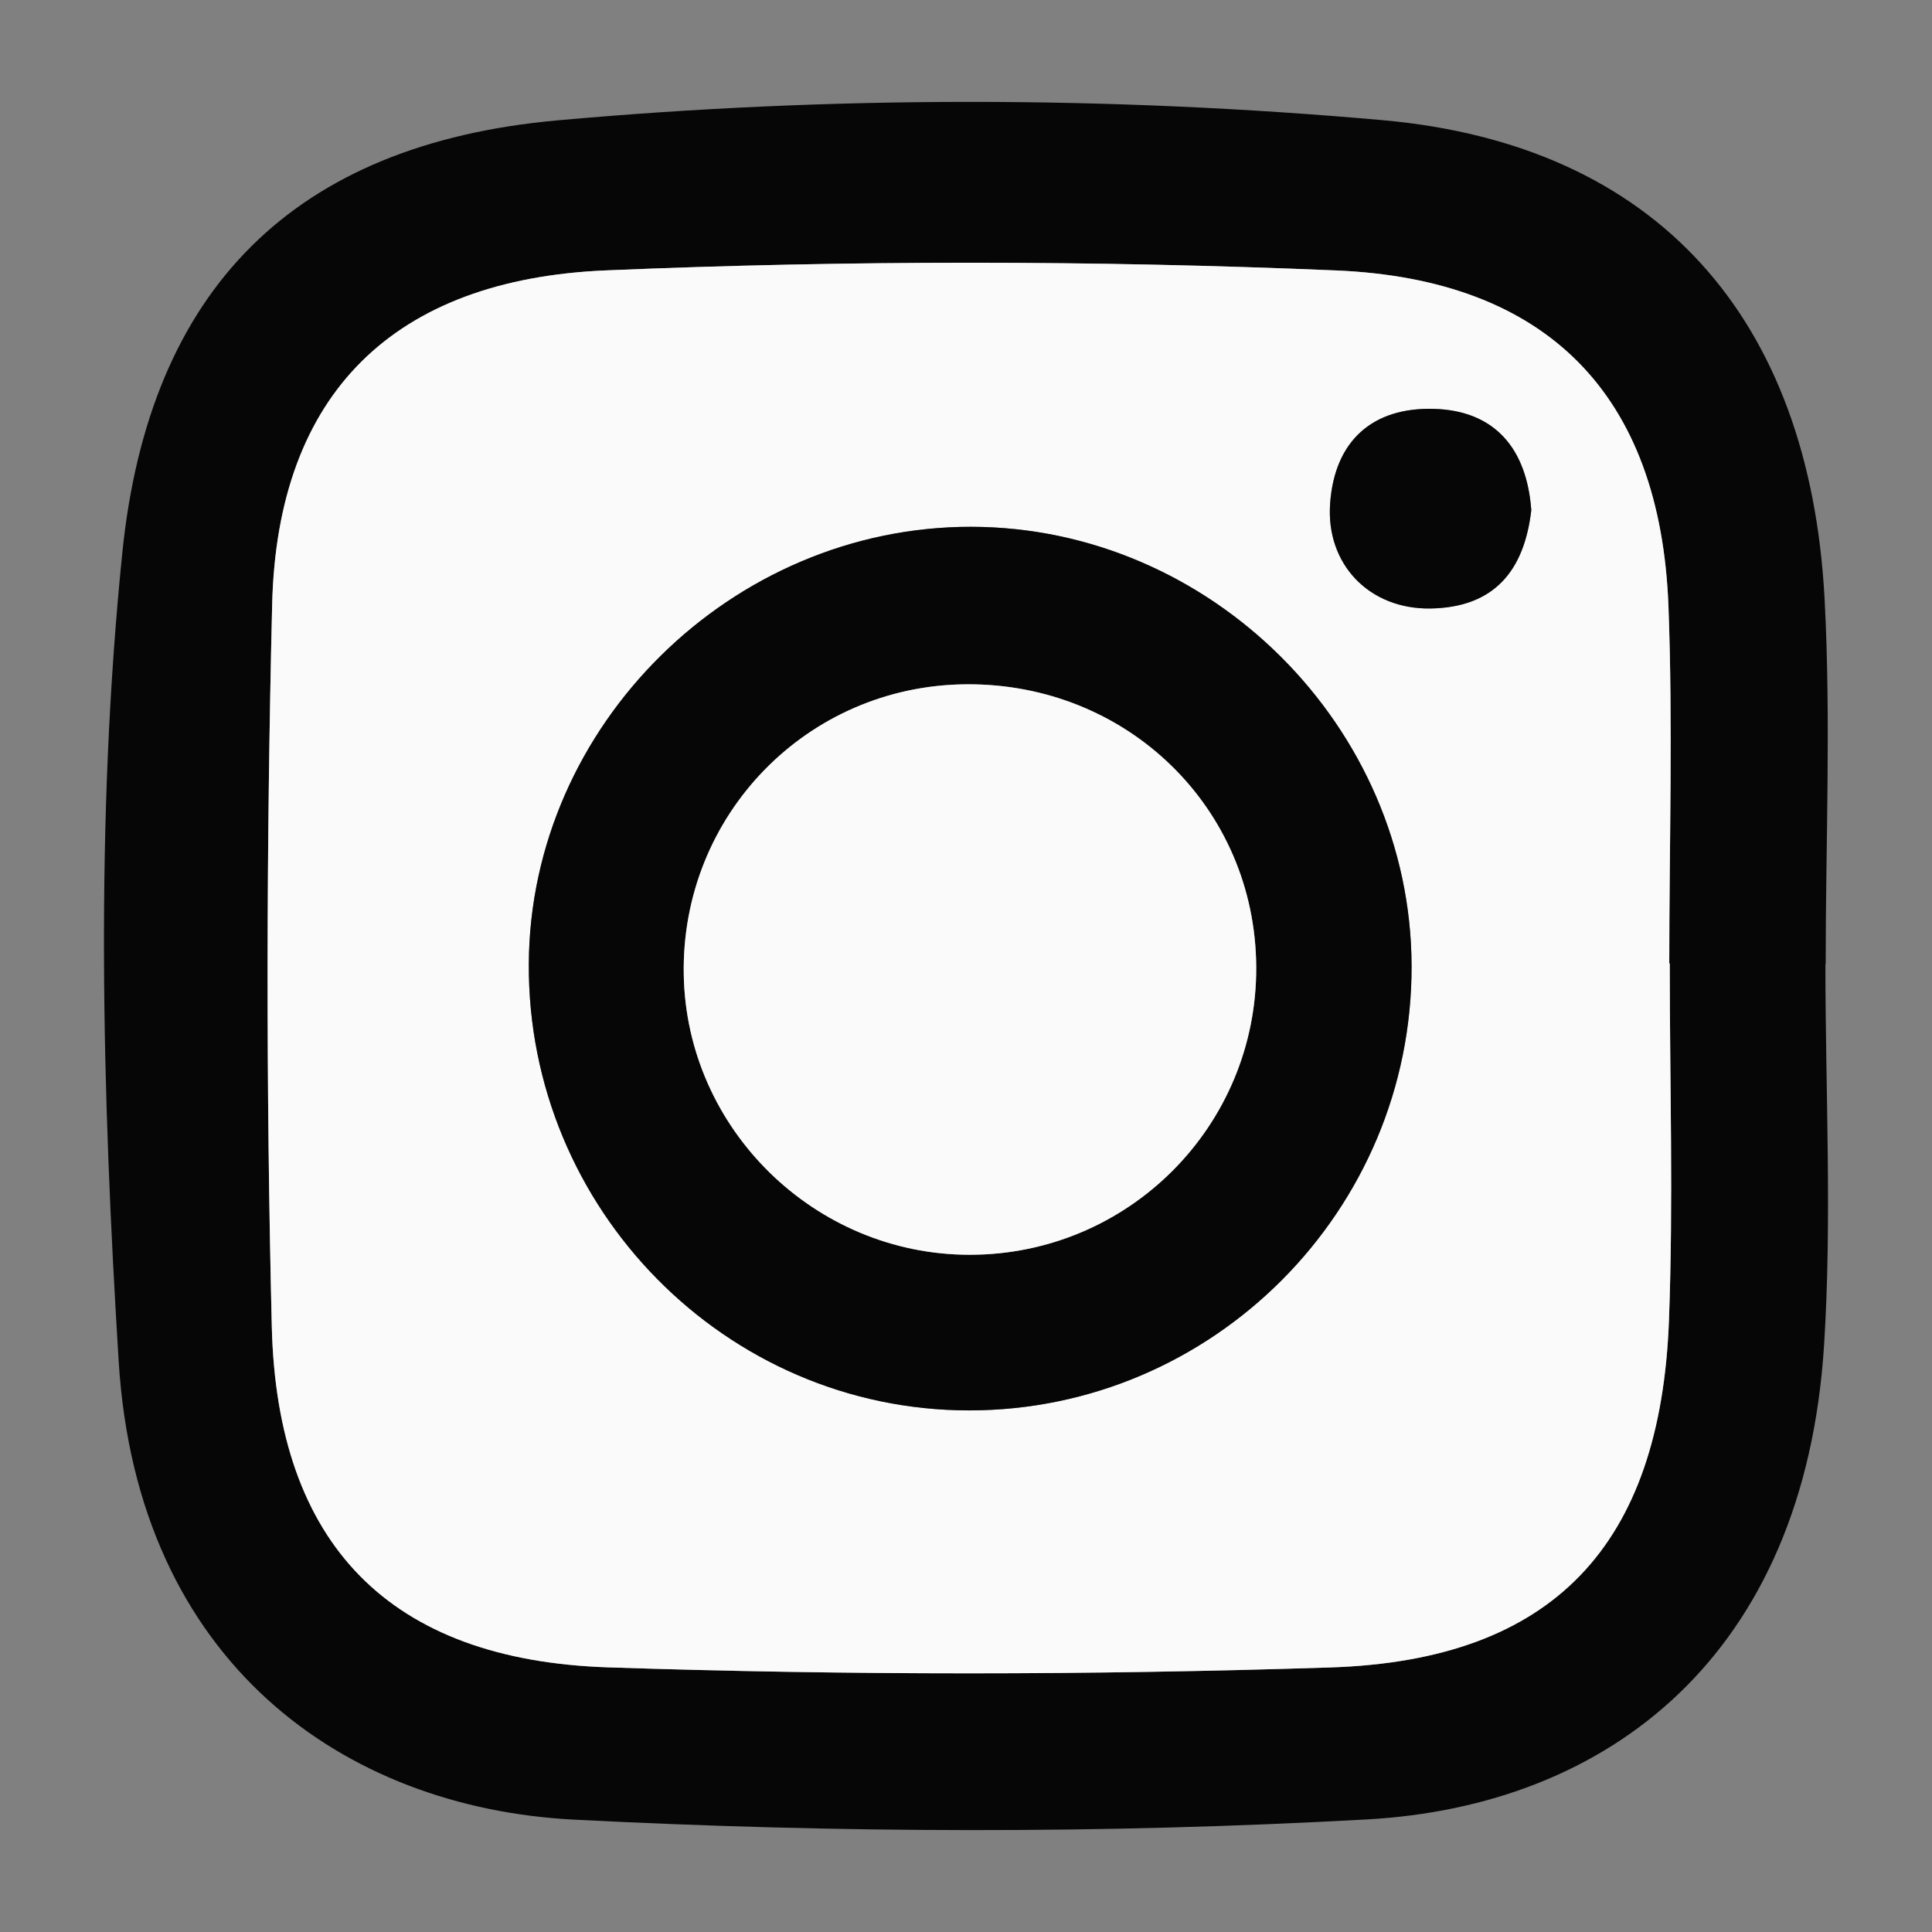 <?xml version="1.0" encoding="UTF-8"?>
<!DOCTYPE svg PUBLIC "-//W3C//DTD SVG 1.1//EN" "http://www.w3.org/Graphics/SVG/1.1/DTD/svg11.dtd">
<!-- Creator: CorelDRAW -->
<svg xmlns="http://www.w3.org/2000/svg" xml:space="preserve" width="100px" height="100px" version="1.1" style="shape-rendering:geometricPrecision; text-rendering:geometricPrecision; image-rendering:optimizeQuality; fill-rule:evenodd; clip-rule:evenodd"
viewBox="0 0 100 100"
 xmlns:xlink="http://www.w3.org/1999/xlink"
 xmlns:xodm="http://www.corel.com/coreldraw/odm/2003">
 <rect x="0" y="0" width="100" height="100" fill="#808080" stroke="none"/>
 <defs>
  <style type="text/css">
   <![CDATA[
    .fil0 {fill:#040404;fill-rule:nonzero}
    .fil1 {fill:#060606;fill-rule:nonzero}
    .fil2 {fill:#0F0F0F;fill-rule:nonzero}
    .fil3 {fill:#2CD16A;fill-rule:nonzero}
    .fil4 {fill:#FAFAFA;fill-rule:nonzero}
    .fil5 {fill:#FDFDFD;fill-rule:nonzero}
    .fil6 {fill:white;fill-rule:nonzero}
   ]]>
  </style>
 </defs>
 <g id="Livello_x0020_1">
  <path class="fil0" d="M-1108.368 684.818c-22.233,-14.627 -42.824,-28.174 -63.732,-41.929 -0.772,8.098 2.947,67.991 4.633,75.112 5.722,-9.789 11.243,-19.234 17.112,-29.273 1.525,2.349 2.617,3.892 3.566,5.519 4.324,7.408 8.626,14.827 12.888,22.27 1.044,1.822 2.244,3.405 4.528,2.274 2.388,-1.183 1.672,-3.143 0.702,-4.944 -0.914,-1.701 -1.908,-3.361 -2.869,-5.036 -4.42,-7.71 -8.841,-15.419 -13.758,-23.993l36.93 0zm-32.562 60.929c-10.969,0 -21.946,0.235 -32.907,-0.053 -17.682,-0.464 -31.5,-13.951 -31.802,-31.634 -0.381,-22.358 -0.326,-44.731 0.054,-67.09 0.269,-15.844 12.806,-29.612 28.658,-30.548 23.826,-1.408 47.754,-1.389 71.576,-0.057 17.343,0.97 29.089,14.102 29.574,32.339 0.577,21.704 0.616,43.449 -0.025,65.149 -0.562,18.988 -14.39,31.646 -33.509,31.936 -10.538,0.159 -21.08,0.028 -31.619,0.028l0 -0.07z"/>
  <path class="fil0" d="M-686.721 665.778c4.958,2.559 8.793,5.112 13.396,5.086 2.111,-0.012 6.315,2.058 5.605,-2.325 -0.623,-3.84 4.194,-10.02 -3.635,-11.489 -8.186,-1.535 -13.11,-6.862 -14.792,-14.353 -1.834,-8.167 -7.478,-3.1 -11.166,-3.903 -4.828,-1.052 -3.14,3.49 -3.163,5.749 -0.166,15.896 -0.014,31.795 -0.156,47.691 -0.068,7.648 -4.423,12.317 -11.022,12.4 -5.714,0.073 -10.487,-4.003 -11.138,-9.51 -0.803,-6.79 3.052,-11.587 10.312,-12.995 1.463,-0.284 3.997,0.621 3.843,-2.111 -0.224,-3.986 1.837,-8.963 -1.015,-11.69 -2.428,-2.322 -6.963,-0.471 -10.416,0.738 -1.803,0.631 -3.606,1.411 -5.214,2.43 -10.414,6.599 -14.463,19.439 -9.897,31.09 4.221,10.77 15.769,17.543 26.76,15.695 12.453,-2.093 21.258,-12.128 21.648,-25.149 0.263,-8.769 0.05,-17.553 0.05,-27.354zm-15.481 -54.76c39.335,0.305 70.051,31.517 69.83,70.96 -0.211,37.867 -32.441,69.284 -70.66,68.877 -38.862,-0.413 -69.488,-32.169 -69.094,-71.644 0.374,-37.514 32.133,-68.486 69.924,-68.193z"/>
  <path class="fil0" d="M-1168.428 854.224c1.537,13.91 5.784,29.543 15.309,43.313 7.906,11.43 16.567,11.543 24.472,0.223 9.572,-13.707 14.541,-29.256 15.673,-45.786 1.085,-15.831 -11.555,-28.691 -27.286,-28.864 -16.423,-0.181 -28.318,11.863 -28.168,31.114zm28.2 -54.501c10.539,-0.004 21.084,-0.207 31.617,0.041 18.922,0.445 32.56,13.698 32.895,32.508 0.38,21.283 0.468,42.585 0.005,63.864 -0.44,20.23 -13.914,33.133 -34.149,33.307 -20.862,0.18 -41.73,0.175 -62.591,-0.092 -19.735,-0.251 -33.026,-13.659 -33.233,-33.481 -0.221,-21.072 -0.218,-42.15 -0.007,-63.222 0.188,-18.835 13.588,-32.328 32.555,-32.864 10.961,-0.31 21.938,-0.056 32.908,-0.061z"/>
  <path class="fil0" d="M-664.468 291.294c-1.326,-1.935 -3.467,1.314 -4.803,-0.708 2.022,-2.751 2.022,-2.751 2.662,-6.347 -7.287,2.554 -7.287,2.554 -11.274,0.261 -11.481,-6.607 -24.562,0.048 -25.258,13.294 -0.217,4.142 -1.742,3.92 -4.549,3.421 -10,-1.778 -18.828,-5.862 -25.806,-13.378 -2.929,-3.155 -4.104,-2.007 -4.803,1.474 -1.269,6.317 0.587,11.701 5.491,16.408 -6.481,-0.288 -7.085,0.677 -4.569,6 1.921,4.066 5.23,6.65 9.883,8.976 -6.383,0.109 -5.557,2.545 -2.899,5.746 2.873,3.462 6.837,5.01 11.197,6.414 -5.916,5.502 -13.325,6.013 -21.191,6.989 1.246,0.997 1.685,1.479 2.228,1.764 27.571,14.445 62.769,-3.228 66.73,-34.102 0.836,-6.515 3.177,-11.448 6.805,-16.321 0.28,-0.169 0.561,-0.338 0.841,-0.508 -0.25,-0.074 -0.5,-0.148 -0.751,-0.222 0.023,0.28 0.044,0.559 0.066,0.839zm-37.264 -46.869c38.902,0.432 69.856,31.975 69.383,70.704 -0.469,38.283 -32.351,69.487 -70.545,69.044 -38.848,-0.451 -69.923,-32.228 -69.271,-70.836 0.657,-38.863 31.806,-69.339 70.433,-68.912z"/>
  <path class="fil1" d="M-1130.301 1087.538c17.118,-2.307 29.312,-20.67 30.465,-32.888 0.237,-2.507 -0.452,-3.513 -3.079,-3.412 -4.08,0.157 -8.183,0.234 -12.252,-0.032 -3.343,-0.219 -4.321,0.906 -4.558,4.284 -0.801,11.425 -3.013,22.509 -10.576,32.048zm-20.809 0.077c-5.516,-6.935 -8.105,-14.761 -9.515,-23.036 -2.427,-14.233 -2.412,-14.235 -17.173,-13.34 -0.215,0.012 -0.432,0.036 -0.645,0.016 -2.561,-0.239 -3.176,0.841 -3.103,3.411 0.398,13.999 15.431,30.633 30.436,32.949zm20.86 -78.732c5.817,7.289 7.919,15.105 9.569,23.099 0.889,4.304 -0.834,10.554 2.333,12.548 3.412,2.147 9.108,0.669 13.808,0.766 0.643,0.014 1.294,-0.079 1.928,-0.005 2.856,0.33 2.908,-1.242 2.78,-3.502 -0.799,-14.109 -14.946,-29.974 -30.418,-32.906zm-20.954 -0.569c-14.72,4.306 -23.453,12.943 -28.395,25.579 -4.12,10.536 -3.432,11.394 7.543,11.395 2.368,0.001 4.739,-0.08 7.102,0.008 2.123,0.079 2.969,-0.652 3.1,-2.933 0.669,-11.677 3.008,-22.915 10.65,-34.049zm9.991 42.935c-3.874,0 -7.747,-0.014 -11.62,0.007 -1.516,0.007 -3.231,-0.092 -3.072,2.189 0.726,10.36 1.859,20.646 8.673,29.156 4.519,5.644 8.562,5.58 13.092,-0.13 5.573,-7.024 7.118,-15.454 8.268,-24.065 0.684,-5.129 0.116,-8.339 -6.318,-7.226 -2.925,0.506 -6.01,0.086 -9.023,0.069zm-14.674 -5.959c8.941,0 17.909,-0.123 26.869,0.068 3.064,0.066 3.443,-1.179 3.325,-3.783 -0.395,-8.666 -1.962,-17.003 -6.308,-24.625 -1.929,-3.383 -4.082,-6.862 -8.483,-7.022 -4.793,-0.174 -7.017,3.594 -9.064,7.112 -4.989,8.577 -6.153,18.076 -6.339,28.25zm-49.883 2.63c0,-10.328 -0.139,-20.656 0.03,-30.981 0.326,-19.926 13.893,-33.449 33.897,-33.612 20.873,-0.171 41.749,-0.162 62.622,0.001 18.32,0.142 32.103,11.948 33.136,30.149 1.315,23.176 1.413,46.476 -0.064,69.649 -1.131,17.731 -13.404,29.35 -31.181,29.882 -22.358,0.671 -44.768,0.654 -67.125,-0.045 -18.152,-0.567 -30.654,-13.978 -31.192,-32.129 -0.325,-10.962 -0.06,-21.942 -0.06,-32.914l-0.063 0z"/>
  <path class="fil0" d="M-896.643 1048.309c-11.525,-6.69 -22.258,-12.933 -33.009,-19.146 -2.028,-1.172 -3.55,-1.518 -3.526,1.826 0.094,12.388 0.038,24.778 0.038,38.278 12.396,-7.118 23.863,-13.703 36.497,-20.958zm-22.171 48.832c-17.415,-0.263 -34.866,0.224 -52.159,-2.545 -8.533,-1.367 -13.826,-5.898 -15.32,-14.25 -3.857,-21.565 -3.753,-43.209 0.069,-64.764 1.451,-8.187 7.787,-13.014 17.083,-14.077 19.915,-2.276 39.921,-2.402 59.915,-2.082 13.1,0.209 26.219,0.259 39.276,1.967 11.672,1.526 16.805,5.743 18.678,17.605 3.173,20.096 3.153,40.258 -0.293,60.33 -1.593,9.275 -6.615,13.869 -15.732,15.313 -17.082,2.705 -34.316,2.246 -51.517,2.503z"/>
  <path class="fil0" d="M-1139.876 -59.027c12.798,-4.456 19.17,-13.086 17.806,-23.43 -1.318,-9.992 -9.525,-17.591 -19.609,-18.159 -9.88,-0.556 -18.767,5.822 -21.104,15.388 -1.381,5.65 -0.636,11.149 2.44,16.151 3.096,5.034 7.871,7.978 13.934,9.892 -22.431,5.505 -34.363,17.35 -37.114,35.894 -0.639,4.312 -0.129,6.164 4.909,5.897 8.364,-0.444 16.769,-0.129 25.157,-0.13 15.7,-0.001 31.402,-0.125 47.099,0.086 4.015,0.053 5.171,-0.711 4.41,-4.999 -0.948,-5.338 -2.153,-10.477 -4.838,-15.181 -7.189,-12.594 -18.342,-19.313 -33.09,-21.409zm-1.024 71.456c-10.539,0.002 -21.081,0.168 -31.616,-0.034 -19.549,-0.375 -33.056,-14.017 -33.193,-33.578 -0.143,-20.428 -0.156,-40.857 -0.008,-61.284 0.156,-21.421 13.133,-34.619 34.538,-34.886 20.429,-0.256 40.867,-0.236 61.297,0.006 20.541,0.244 33.875,13.371 34.212,33.957 0.341,20.853 0.292,41.719 -0.05,62.572 -0.321,19.642 -13.95,32.917 -33.563,33.218 -10.537,0.161 -21.078,0.028 -31.617,0.029z"/>
  <path class="fil0" d="M-1100.129 307.433c-13.124,-11.252 -25.518,-21.859 -37.882,-32.5 -1.58,-1.359 -2.808,-2.321 -4.915,-0.491 -12.576,10.928 -25.267,21.725 -38.916,33.42 2.308,0.149 3.324,0.415 4.26,0.243 6.254,-1.151 7.404,1.89 7.22,7.48 -0.388,11.816 -0.009,23.656 -0.186,35.483 -0.052,3.464 0.681,4.848 4.547,4.799 16.777,-0.217 33.56,-0.193 50.338,-0.013 3.603,0.039 4.762,-0.894 4.674,-4.61 -0.252,-10.533 -0.088,-21.075 -0.089,-31.614 0,-10.68 0,-10.68 10.949,-12.197zm-40.786 71.665c-10.541,0 -21.084,0.133 -31.623,-0.029 -18.519,-0.285 -32.364,-12.688 -32.941,-31.035 -0.715,-22.773 -0.698,-45.603 0.02,-68.376 0.529,-16.75 13.561,-29.553 30.434,-30.032 22.997,-0.652 46.038,-0.624 69.035,0.01 15.842,0.437 27.806,12.007 29.705,27.886 1.789,14.97 0.548,30.074 0.633,45.117 0.053,9.444 0.703,18.915 -0.595,28.346 -2.206,16.01 -14.918,27.667 -31.11,28.03 -11.181,0.25 -22.372,0.048 -33.558,0.048l0 0.035z"/>
  <path class="fil1" d="M-635.348 517.69c-9.473,32.967 -45.952,58.837 -87.564,46.627 0.036,-0.06 0.071,-0.113 0.101,-0.172 6.244,-10.343 9.91,-21.566 12.459,-34.072 9.804,9.348 20.596,9.029 31.133,3.631 13.364,-6.848 19.349,-19.012 21.057,-33.446 3.815,-32.186 -24.055,-51.759 -54.863,-45.355 -28.804,5.985 -39.973,35.096 -30.542,55.532 1.999,4.334 4.512,8.261 8.486,11.117 2.945,2.123 4.541,1.383 5.328,-2.076 0.816,-3.625 0.975,-6.788 -1.083,-10.431 -5.948,-10.537 -3.962,-23.777 4.252,-32.931 8.64,-9.632 22.807,-12.92 35.444,-8.225 11.306,4.204 17.432,13.535 17.598,26.551 0.1,7.918 -1.449,15.374 -5.742,22.121 -2.738,4.311 -6.428,7.51 -11.388,8.988 -4.376,1.301 -8.563,0.869 -12.082,-2.276 -3.447,-3.087 -3.654,-6.972 -2.507,-11.218 1.733,-6.416 3.554,-12.826 4.813,-19.342 0.947,-4.926 0.095,-9.799 -5.54,-11.549 -5.511,-1.709 -9.662,0.923 -12.489,5.588 -2.519,4.175 -3.76,8.906 -2.531,13.613 1.768,6.782 0.308,13.068 -1.206,19.608 -3.169,13.748 -8.042,27.296 -5.369,42.427l0 0.006c-34.734,-13.334 -53.024,-52.681 -41.257,-86.776 12.619,-36.574 50.754,-56.088 87.593,-44.835 36.125,11.034 56.714,49.252 45.899,86.895z"/>
  <path class="fil0" d="M-1168.531 131.088l0.023 0c0,10.968 0.229,21.942 -0.09,32.9 -0.176,6.028 1.861,8.636 8.129,8.511 13.332,-0.266 26.674,-0.222 40.007,-0.004 5.562,0.091 7.724,-2.271 7.704,-7.645 -0.084,-22.58 -0.113,-45.161 0.022,-67.741 0.033,-5.395 -1.891,-7.835 -7.538,-7.745 -13.548,0.216 -27.106,0.261 -40.652,-0.01 -6.09,-0.123 -7.798,2.599 -7.677,8.187 0.242,11.178 0.072,22.364 0.072,33.547zm27.364 64.662c-10.754,-0.008 -21.511,0.158 -32.261,-0.046 -17.759,-0.338 -31.78,-13.647 -32.136,-31.25 -0.448,-22.139 -0.463,-44.299 -0.073,-66.439 0.308,-17.544 12.718,-30.978 30.252,-31.619 22.975,-0.84 46.026,-0.885 69.001,-0.049 18.096,0.66 30.343,14.206 30.669,32.538 0.374,21.066 0.411,42.149 0.022,63.215 -0.38,20.546 -13.95,33.472 -34.502,33.644 -10.323,0.087 -20.648,0.015 -30.972,0.006z"/>
  <path class="fil0" d="M-702.271 1020.343c-9.644,0.452 -19.543,-0.198 -29.379,1.384 -5.442,0.874 -8.424,3.805 -9.286,9.12 -1.874,11.544 -1.838,23.088 -0.023,34.635 0.933,5.941 4.434,8.958 10.391,9.518 18.894,1.775 37.777,1.774 56.67,-0.014 5.982,-0.566 9.478,-3.775 10.363,-9.588 1.726,-11.331 1.682,-22.702 0.01,-34.04 -0.856,-5.808 -4.177,-8.885 -10.197,-9.752 -9.429,-1.357 -18.884,-0.802 -28.549,-1.263zm-0.194 97.797c-38.663,-0.14 -69.645,-31.12 -69.741,-69.737 -0.097,-38.627 31.397,-70.188 70.027,-70.177 38.087,0.011 70.014,31.936 69.834,69.828 -0.186,38.953 -31.475,70.227 -70.12,70.086z"/>
  <path class="fil0" d="M-1140.782 467.952c-11.816,0 -23.633,0.082 -35.449,-0.042 -4.386,-0.046 -6.215,1.829 -6.194,6.157 0.076,15.465 0.121,30.93 -0.025,46.394 -0.046,5.009 2.151,6.917 6.984,6.902 23.203,-0.078 46.406,-0.115 69.609,0.031 4.694,0.03 6.751,-1.88 6.748,-6.398 -0.009,-15.679 -0.022,-31.358 -0.011,-47.037 0.003,-4.653 -2.236,-6.204 -6.859,-6.097 -11.595,0.27 -23.201,0.089 -34.803,0.09zm-0.325 94.485c-10.758,0 -21.521,0.204 -32.272,-0.046 -18.162,-0.424 -31.866,-13.638 -32.222,-31.832 -0.434,-22.145 -0.421,-44.314 0.058,-66.458 0.376,-17.363 13.251,-30.669 30.684,-31.19 22.569,-0.674 45.186,-0.69 67.757,-0.062 18.742,0.522 31.078,14.129 31.445,33.943 0.381,20.643 0.348,41.303 -0.012,61.946 -0.358,20.467 -13.968,33.528 -34.457,33.72 -10.326,0.097 -20.654,0.017 -30.981,0.017l0 -0.038z"/>
  <path class="fil0" d="M-988.001 358.379c15.595,0.568 28.413,-2.548 40.526,-11.724 -12.335,-2.333 -21.26,-7.933 -25.484,-19.664 3.317,-1.29 6.664,0.802 9.895,-1.546 -12.241,-5.107 -19.507,-13.645 -20.29,-27.345 3.955,-0.019 6.968,3.223 11.129,1.786 -4.986,-4.938 -9.161,-10.276 -10.204,-17.312 -0.988,-6.671 -0.851,-13.194 3.383,-19.579 10.274,11.773 22.371,20.38 36.904,25.362 5.513,1.89 11.248,2.733 16.935,3.853 4.021,0.793 4.951,-0.279 4.838,-4.471 -0.499,-18.57 13.062,-31.424 31.269,-30.118 4.162,0.299 8.523,1.135 11.416,3.9 6.547,6.256 12.771,3.757 19.284,0.524 1.325,-0.658 2.709,-1.195 4.867,-2.136 -1.385,6.437 -5.805,10.063 -9.716,14.269 4.681,0.919 8.181,-2.109 13.497,-2.309 -2.699,3.109 -4.375,5.958 -6.837,7.688 -5.441,3.821 -6.575,8.715 -7.14,15.19 -5.833,66.833 -74.091,93.916 -124.272,63.632z"/>
  <path class="fil0" d="M-742.055 130.463c0.033,0 0.066,0.001 0.099,0.001 0,6.236 -0.379,12.5 0.079,18.702 0.915,12.361 7.954,19.807 20.28,21.027 13.067,1.294 26.223,1.388 39.293,-0.104 11.227,-1.282 17.939,-7.927 19.197,-19.176 1.462,-13.058 1.453,-26.208 0.097,-39.271 -1.309,-12.603 -8.996,-19.868 -21.649,-20.349 -11.601,-0.441 -23.24,-0.427 -34.845,-0.055 -13.554,0.434 -21.783,8.82 -22.503,22.451 -0.294,5.577 -0.048,11.182 -0.048,16.774zm-30.087 0.436c0.02,-38.661 31.156,-69.935 69.527,-69.837 38.97,0.1 70.297,31.258 70.254,69.874 -0.044,38.63 -31.607,70.016 -70.285,69.89 -38.408,-0.125 -69.516,-31.426 -69.496,-69.927z"/>
  <path class="fil1" d="M-748.432 911.261c7.273,-1.884 13.477,-3.404 19.626,-5.122 3.023,-0.845 5.708,-0.758 8.69,0.546 10.675,4.67 21.584,4.822 32.656,1.191 23.309,-7.643 36.391,-33.073 29.182,-56.938 -7.05,-23.339 -32.402,-37.355 -55.538,-30.703 -24.907,7.16 -40.236,32.175 -32.311,55.932 3.415,10.237 2.707,18.909 -0.472,28.297 -0.616,1.816 -1.008,3.707 -1.833,6.797zm-23.716 -46.815c-0.07,-38.522 30.999,-69.647 69.619,-69.744 38.415,-0.096 70.056,31.151 70.173,69.3 0.119,38.942 -31.023,70.385 -69.735,70.409 -39.137,0.024 -69.986,-30.784 -70.057,-69.965z"/>
  <path class="fil0" d="M-1345.608 93.429c3.411,0.016 6.592,0.192 6.697,-3.702 0.108,-3.965 -3.041,-3.872 -5.888,-3.839 -2.962,0.033 -6.577,-0.434 -6.43,3.936 0.128,3.769 3.394,3.659 5.621,3.605zm0.899 74.962c-2.705,0.609 -7.131,-1.54 -7.497,3.313 -0.354,4.706 3.754,4.316 6.874,4.213 3.164,-0.105 7.689,1.061 7.606,-4.14 -0.071,-4.496 -4.187,-2.98 -6.983,-3.386zm35.072 -37.163c0,13.988 0.053,27.976 -0.019,41.963 -0.043,8.354 -1.601,10.063 -9.645,10.118 -17.219,0.118 -34.44,0.12 -51.659,0.021 -7.239,-0.042 -9.168,-2.104 -9.177,-9.28 -0.033,-28.621 -0.045,-57.241 -0.015,-85.862 0.009,-7.904 1.957,-9.853 9.949,-9.884 16.79,-0.066 33.579,-0.067 50.368,-0.011 8.349,0.027 10.184,1.836 10.243,10.327 0.099,14.202 0.027,28.406 0.027,42.608l-0.072 0z"/>
  <path class="fil0" d="M-1303.796 474.636c-0.019,-0.642 -0.345,-1.858 -1.532,-2.656 -1.971,-1.326 -3.709,-0.35 -5.387,0.644 -9.962,5.902 -19.993,11.696 -29.811,17.828 -3.115,1.945 -5.308,2.243 -8.606,0.127 -9.556,-6.13 -19.43,-11.763 -29.189,-17.575 -2.265,-1.349 -4.984,-2.931 -6.822,-0.075 -2.09,3.244 0.711,4.988 3.192,6.475 11.036,6.618 22.113,13.17 33.081,19.897 2.944,1.805 5.405,1.76 8.326,-0.033 11.147,-6.843 22.393,-13.525 33.61,-20.255 1.473,-0.884 3.129,-1.575 3.138,-4.377zm-40.907 -14.49c14.623,0 29.25,0.171 43.869,-0.082 5.962,-0.103 8.62,1.852 8.548,8.14 -0.225,19.562 -0.19,39.13 -0.009,58.693 0.057,6.157 -2.581,8.345 -8.555,8.316 -29.461,-0.143 -58.924,-0.143 -88.385,0.002 -5.75,0.028 -8.2,-2.189 -8.158,-7.963 0.143,-19.779 0.208,-39.56 0.025,-59.338 -0.056,-5.959 2.46,-7.901 8.15,-7.817 14.836,0.219 29.676,0.073 44.515,0.073l0 -0.024z"/>
  <path class="fil0" d="M-1294.01 306.538c-0.851,0.063 -1.62,0.153 -2.39,0.172 -11.091,0.272 -11.093,0.269 -11.094,11.688 -0.001,14.396 -0.121,28.794 0.082,43.188 0.054,3.826 -0.795,5.2 -4.951,5.159 -21.706,-0.212 -43.416,-0.228 -65.12,0.026 -4.628,0.054 -5.148,-1.838 -5.11,-5.668 0.162,-16.114 -0.195,-32.237 0.222,-48.342 0.139,-5.351 -1.668,-6.695 -6.448,-6.108 -2.277,0.28 -4.617,0.048 -8.527,0.048 9.473,-8.155 17.809,-15.351 26.167,-22.52 7.659,-6.571 15.419,-13.027 22.969,-19.719 2.351,-2.084 3.869,-2.406 6.446,-0.161 15.697,13.672 31.564,27.148 47.355,40.713 0.228,0.196 0.195,0.696 0.399,1.524z"/>
  <path class="fil1" d="M-954.606 566.031c-3.572,-18.264 2.621,-34.657 6.322,-51.332 1.994,-8.98 4.489,-17.582 2.026,-27.112 -1.868,-7.231 0.058,-14.548 5.265,-20.485 4.142,-4.722 9.403,-6.316 15.108,-3.902 5.759,2.437 7.093,7.804 6.407,13.492 -1.006,8.338 -3.8,16.28 -6.175,24.291 -1.76,5.936 -2.192,11.529 2.834,16.069 5.092,4.6 11.063,4.13 16.952,1.993 2.572,-0.933 5.085,-2.41 7.2,-4.156 15.829,-13.069 17.824,-45.276 3.849,-60.382 -12.197,-13.183 -36.788,-14.981 -52.138,-3.813 -16.002,11.642 -20.842,32.343 -10.918,49.11 3.365,5.686 0.793,10.489 -0.742,15.337 -0.923,2.914 -3.723,0.71 -5.369,-0.399 -8.626,-5.806 -12.69,-14.677 -14.333,-24.325 -5.476,-32.139 17.123,-59.98 49.693,-62.343 18.677,-1.355 35.593,2.26 49.091,15.999 17.214,17.523 19.221,47.673 5.019,69.151 -9.911,14.988 -23.243,23.128 -41.749,21.049 -6.222,-0.698 -11.093,-4.005 -15.626,-8.543 -4.814,11.525 -4.192,24.752 -13.536,33.959 -2.613,2.574 -5.584,4.549 -9.18,6.342z"/>
  <path class="fil0" d="M-897.086 654.638c0,17.244 0.473,32.674 -0.125,48.062 -0.68,17.533 -9.798,30.046 -25.884,36.704 -15.168,6.278 -29.879,4.042 -41.996,-7.034 -12.459,-11.39 -17.174,-26.024 -12.78,-42.718 4.857,-18.454 21.01,-30.594 39.752,-30.741 4.09,-0.032 5.991,1.084 5.381,5.414 -0.267,1.897 -0.023,3.863 -0.032,5.798 -0.016,3.653 0.968,7.729 -0.334,10.85 -1.538,3.688 -6.075,0.869 -9.235,1.8 -8.594,2.531 -14.717,10.941 -13.999,20.011 0.731,9.241 7.889,16.399 17.123,17.123 9.268,0.727 17.152,-5.063 19.28,-14.44 0.609,-2.686 0.686,-5.535 0.691,-8.309 0.047,-26.658 0.169,-53.316 -0.103,-79.97 -0.05,-4.895 1.257,-6.694 6.013,-5.816 0.417,0.077 0.865,0.058 1.288,0.003 9.175,-1.183 15.663,-0.53 18.275,11.389 2.474,11.289 12.133,17.965 24.175,19.141 3.81,0.372 4.642,1.81 4.456,5.188 -0.225,4.072 -0.305,8.188 0.03,12.245 0.369,4.48 -0.981,5.971 -5.724,5.626 -9.263,-0.674 -17.535,-3.633 -26.252,-10.326z"/>
  <path class="fil0" d="M-907.026 -13.556c0.002,8.607 -0.154,17.219 0.081,25.819 0.092,3.369 -1.023,4.352 -4.296,4.629 -5.816,0.493 -11.584,0.472 -17.4,0.19 -4.178,-0.201 -5.82,-1.573 -5.736,-6.148 0.305,-16.563 -0.05,-33.138 0.236,-49.701 0.079,-4.544 -1.153,-5.887 -5.693,-5.736 -5.281,0.175 -12.189,2.436 -15.485,-0.962 -3.278,-3.378 -0.874,-10.235 -0.981,-15.56 -0.168,-8.318 -0.044,-8.32 8.644,-8.32 13.392,0 13.44,0 13.374,-13.217 -0.028,-5.614 0.133,-11.243 1.451,-16.672 3.042,-12.533 11.196,-20.21 23.804,-22.428 7.843,-1.379 15.861,-0.613 23.784,0.44 2.501,0.333 4.055,1.085 3.558,3.951 -0.109,0.626 -0.007,1.288 -0.017,1.933 -0.076,4.94 1.491,10.845 -0.685,14.556 -2.301,3.926 -8.693,1.023 -13.258,1.733 -6.498,1.011 -10.201,4.467 -10.834,10.824 -0.509,5.119 -0.28,10.307 -0.559,15.454 -0.166,3.062 1.434,3.515 3.962,3.46 5.163,-0.112 10.335,0.102 15.494,-0.079 3.45,-0.121 5.34,0.43 4.164,4.593 -0.927,3.284 -1.213,6.751 -1.756,10.141 -1.652,10.308 -1.647,10.309 -12.331,10.291 -1.721,-0.003 -3.461,0.15 -5.161,-0.044 -3.417,-0.39 -4.492,1.033 -4.423,4.388 0.179,8.819 0.06,17.643 0.063,26.465z"/>
  <path class="fil1" d="M-972.207 918.157c3.82,-0.918 6.618,-1.273 9.171,-2.262 7.789,-3.017 14.646,-2.307 22.543,1.395 20.251,9.497 46.754,3.695 62.569,-12.291 19.933,-20.149 22.72,-52.685 6.383,-74.53 -18.605,-24.878 -49.444,-31.292 -76.946,-16.004 -23.566,13.101 -35.03,44.605 -23.627,70.41 4.623,10.461 4.744,19.323 1.076,29.219 -0.356,0.959 -0.573,1.97 -1.169,4.063zm-16.772 16.731c3.035,-11.217 5.61,-21.347 8.579,-31.359 1.006,-3.39 0.575,-6.19 -0.883,-9.233 -13.091,-27.305 -7.756,-58.693 13.452,-79.601 21.265,-20.965 52.827,-26.388 79.146,-13.598 27.219,13.226 42.715,41.46 39.202,71.424 -5.372,45.831 -55.719,74.274 -97.589,54.99 -3.576,-1.647 -6.648,-2.031 -10.402,-0.959 -10.076,2.876 -20.256,5.388 -31.505,8.336z"/>
  <path class="fil2" d="M-1558.311 1003.627c-16.071,6.495 -26.093,18.042 -29.892,34.903 -0.95,4.214 -0.329,6.519 4.794,5.995 4.032,-0.413 8.143,-0.266 12.208,-0.091 2.758,0.118 3.71,-0.839 3.838,-3.62 0.59,-12.888 3.358,-25.271 9.052,-37.187zm34.813 -1.039c2.226,5.302 4.221,9.333 5.609,13.563 1.395,4.251 2.389,8.664 3.187,13.073 0.87,4.81 -0.351,11.295 2.377,14.132 3.157,3.285 9.772,0.362 14.808,1.114 5.436,0.812 5.613,-2.144 4.693,-6.015 -3.976,-16.716 -13.725,-28.567 -30.674,-35.867zm-0.828 91.647c18.066,-7.829 27.776,-20.007 31.597,-37.067 0.81,-3.614 0.193,-5.705 -4.324,-5.291 -4.261,0.391 -8.588,0.178 -12.88,0.047 -2.473,-0.075 -3.272,0.815 -3.441,3.325 -0.88,13.077 -3.347,25.783 -10.952,38.986zm-32.724 -1.025c-5.197,-8.703 -7.383,-17.412 -9.21,-26.293 -1.014,-4.93 1.054,-11.914 -2.808,-14.35 -3.709,-2.339 -10.012,-0.566 -15.175,-0.601 -0.215,-0.002 -0.433,0.02 -0.645,-0.01 -3.322,-0.473 -3.954,1.157 -3.701,4.144 1.266,14.966 15.5,32.304 31.539,37.11zm16.222 -48.804l0 0.024c5.36,0 10.72,-0.059 16.078,0.026 2.392,0.038 4.135,-0.066 3.824,-3.326 -1.169,-12.216 -2.832,-24.291 -9.972,-34.744 -6.094,-8.922 -13.331,-8.888 -19.283,0.198 -6.777,10.345 -8.712,22.144 -9.633,34.208 -0.218,2.848 0.721,3.77 3.552,3.668 5.139,-0.187 10.289,-0.054 15.434,-0.054zm0.392 7.541c-5.165,0 -10.331,0.076 -15.494,-0.034 -2.48,-0.053 -4.114,0.193 -3.88,3.396 0.869,11.905 2.82,23.543 9.298,33.821 6.428,10.201 13.702,10.07 20.252,-0.127 6.23,-9.698 7.787,-20.76 9.279,-31.879 0.609,-4.542 -1.185,-5.514 -5.255,-5.255 -4.715,0.3 -9.465,0.07 -14.2,0.078zm-1.494 -59.839c30.182,-1.539 56.458,23.645 57.71,55.313 1.159,29.325 -24.298,56.565 -54.886,57.07 -29.828,0.493 -56.699,-21.394 -57.62,-55.513 -0.817,-30.248 22.761,-55.473 54.796,-56.87z"/>
  <path class="fil1" d="M-1363.459 845.734c-0.04,10.211 8.037,18.471 18.249,18.659 10.333,0.191 19.062,-8.443 18.973,-18.767 -0.089,-10.252 -8.183,-18.405 -18.43,-18.563 -10.502,-0.163 -18.75,8.032 -18.792,18.671zm-16.606 4.629c-0.095,-22.949 15.946,-38.936 35.902,-38.465 20.445,0.483 36.047,18 34.087,38.705 -1.911,20.174 -8.031,39.007 -19.488,55.869 -9.606,14.137 -20.892,14.245 -30.678,0.266 -12.394,-17.705 -17.638,-37.882 -19.823,-56.375z"/>
  <path class="fil1" d="M-1336.21 -51.134c23.67,4.204 41.564,23.786 42.916,46.566 0.224,3.777 -0.598,4.716 -4.379,4.7 -31.401,-0.138 -62.803,-0.161 -94.203,0.064 -4.701,0.034 -5.213,-1.642 -4.73,-5.625 2.998,-24.723 21.162,-43.166 45.633,-46.104 1.747,0.419 3.349,0.474 3.99,-1.713l3.767 0.161c1.697,2.942 4.499,1.919 7.006,1.951z"/>
  <path class="fil2" d="M-1518.198 -78.528c0.09,-12.579 -9.843,-22.69 -22.264,-22.664 -12.197,0.026 -22.109,9.764 -22.392,21.999 -0.292,12.636 10.021,23.069 22.7,22.964 12.164,-0.1 21.867,-9.954 21.956,-22.299zm-22.754 74.808c13.535,0 27.07,-0.003 40.605,0.001 7.982,0.002 8.031,-0.055 6.157,-7.87 -5.155,-21.511 -25.314,-37.263 -47.013,-36.737 -23.113,0.561 -42.014,17.146 -46.209,40.019 -0.763,4.162 0.329,4.689 3.923,4.655 14.178,-0.135 28.358,-0.055 42.537,-0.068zm-17.139 -49.701c-15.25,-18.574 -16.146,-35.188 -2.561,-47.41 12.081,-10.869 31.079,-10.269 41.903,1.461 9.427,10.218 14.164,29.22 -4.748,45.887 11.041,4.42 20.569,10.587 27.605,20.156 6.829,9.288 10.234,19.705 11.098,31.102 0.308,4.071 -1.207,5.99 -5.423,5.985 -33.346,-0.038 -66.693,-0.05 -100.04,0.049 -5.036,0.016 -6.126,-2.423 -5.762,-6.867 1.948,-23.744 14.293,-39.836 35.889,-49.219 0.723,-0.314 1.773,-0.027 2.039,-1.144z"/>
  <path class="fil1" d="M-1385.725 632.101c27.421,18.054 53.608,35.295 79.795,52.537 -0.111,0.514 -0.223,1.029 -0.334,1.543 -12.53,0 -25.059,-0.019 -37.589,0.008 -6.78,0.015 -6.786,0.054 -3.428,5.85 5.705,9.846 11.452,19.668 17.104,29.544 1.344,2.348 3.494,5.142 -0.197,7.151 -3.531,1.922 -4.835,-1.084 -6.265,-3.543 -6.552,-11.264 -13.146,-22.505 -20.273,-34.691 -7.591,12.978 -14.736,25.193 -22.826,39.023 -2.044,-33.264 -3.968,-64.577 -5.987,-97.422z"/>
  <path class="fil2" d="M-1540.953 531.306c14.638,0 29.277,-0.099 43.912,0.069 3.728,0.043 5.42,-0.766 5.381,-4.943 -0.18,-19.367 -0.145,-38.736 -0.031,-58.104 0.021,-3.381 -1.161,-4.446 -4.483,-4.438 -29.489,0.076 -58.979,0.074 -88.469,-0.055 -3.745,-0.016 -4.729,1.389 -4.705,4.917 0.13,19.153 0.158,38.307 -0.008,57.459 -0.034,3.933 1.136,5.232 5.138,5.174 14.419,-0.208 28.843,-0.081 43.265,-0.079zm0.649 -74.967c14.848,0.002 29.697,-0.056 44.545,0.025 8.282,0.045 11.372,2.944 11.435,11.229 0.154,20.006 0.151,40.016 0.03,60.022 -0.049,8.035 -3.361,11.281 -11.572,11.307 -29.696,0.093 -59.393,0.083 -89.089,-0.022 -8.74,-0.032 -11.913,-3.398 -11.95,-12.358 -0.079,-19.147 -0.091,-38.295 0.01,-57.442 0.051,-9.862 2.999,-12.727 12.691,-12.753 14.633,-0.039 29.267,-0.01 43.9,-0.008z"/>
  <path class="fil2" d="M-1582.658 302.863c7.553,-0.652 8.778,2.843 8.699,8.187 -0.229,15.268 0.103,30.545 -0.167,45.812 -0.081,4.562 0.713,6.371 5.852,6.281 18.712,-0.328 37.436,-0.295 56.15,-0.012 4.786,0.072 5.582,-1.646 5.512,-5.913 -0.244,-15.054 0,-30.113 -0.156,-45.168 -0.054,-5.173 -0.262,-10.028 8.167,-9.4 -13.834,-11.826 -26.427,-22.552 -38.959,-33.347 -1.81,-1.559 -3.194,-2.519 -5.475,-0.536 -12.767,11.106 -25.641,22.088 -39.623,34.096zm42.295 67.611c-11.176,0 -22.356,-0.184 -33.526,0.077 -5.701,0.133 -8.041,-1.688 -7.904,-7.768 0.355,-15.678 -0.026,-31.371 0.215,-47.052 0.064,-4.164 -1.049,-5.923 -5.274,-5.206 -0.837,0.142 -1.721,0.091 -2.576,0.029 -2.473,-0.178 -5.472,0.717 -6.738,-2.422 -1.403,-3.478 1.552,-5.014 3.575,-6.755 15.463,-13.312 31.063,-26.466 46.415,-39.904 3.94,-3.449 6.818,-3.932 11.011,-0.248 15.319,13.46 30.951,26.566 46.41,39.869 2.022,1.74 5.132,3.264 4.064,6.649 -1.238,3.924 -4.955,2.99 -7.71,2.684 -5.184,-0.575 -6.935,0.854 -6.77,6.456 0.451,15.243 -0.028,30.511 0.251,45.761 0.108,5.906 -2.068,8.033 -7.917,7.877 -11.168,-0.297 -22.35,-0.086 -33.526,-0.086l0 0.039z"/>
  <path class="fil2" d="M-1514.341 682.343c0.125,-0.417 0.25,-0.834 0.376,-1.251 -20.681,-13.602 -41.362,-27.204 -63.103,-41.504 1.62,26.202 3.139,50.764 4.779,77.29 6.323,-11.035 11.84,-20.368 17.031,-29.877 1.894,-3.47 4.228,-4.826 8.195,-4.739 10.903,0.236 21.814,0.081 32.722,0.081zm-29.208 7.566c6.363,11.064 12.029,20.894 17.67,30.739 1.366,2.385 3.588,5.087 0.135,7.239 -3.954,2.465 -5.175,-1.229 -6.648,-3.726 -5.779,-9.793 -11.499,-19.621 -17.793,-30.379 -4.377,7.427 -8.37,14.17 -12.33,20.933 -2.71,4.629 -5.328,9.314 -8.083,13.916 -1.278,2.134 -2.207,5.093 -5.542,4.437 -3.413,-0.672 -3.065,-3.704 -3.223,-6.227 -1.181,-18.882 -2.371,-37.764 -3.473,-56.651 -0.689,-11.804 -1.242,-23.616 -1.822,-35.426 -0.103,-2.095 -0.674,-4.423 1.75,-5.742 2.324,-1.264 4.128,0.155 5.913,1.334 25.637,16.949 51.264,33.914 76.898,50.867 2.173,1.437 4.668,2.782 3.609,5.996 -1.078,3.274 -4.08,2.651 -6.56,2.662 -13.089,0.059 -26.179,0.028 -40.501,0.028z"/>
  <path class="fil1" d="M-1509.125 131.085c0,-13.974 -0.269,-27.954 0.128,-41.916 0.166,-5.861 -1.931,-7.312 -7.446,-7.208 -16.336,0.312 -32.684,0.277 -49.022,0.035 -4.677,-0.069 -6.633,1.309 -6.615,6.112 0.105,28.591 0.073,57.182 0.04,85.773 -0.004,3.835 1.145,5.882 5.558,5.841 17.201,-0.162 34.403,-0.083 51.605,0.024 4.326,0.027 5.937,-1.616 5.859,-6.099 -0.244,-14.184 -0.09,-28.375 -0.107,-42.562zm-70.305 0.005c0.009,-14.415 -0.066,-28.831 0.035,-43.246 0.066,-9.408 3.906,-13.247 13.365,-13.304 17.215,-0.104 34.433,-0.129 51.648,-0.005 9.042,0.065 12.819,3.988 12.838,13.151 0.059,28.83 0.052,57.661 -0.003,86.491 -0.017,9.001 -3.452,12.739 -12.356,12.832 -17.86,0.185 -35.724,0.148 -53.584,-0.009 -8.238,-0.072 -11.84,-3.965 -11.917,-12.665 -0.129,-14.414 -0.035,-28.83 -0.026,-43.245z"/>
  <path class="fil2" d="M-1509.22 851.574c0.603,-20.957 -11.843,-34.411 -30.114,-35.672 -16.436,-1.135 -32.108,11.726 -32.231,28.971 -0.164,23.276 7.192,44.796 21.88,63.155 6.339,7.923 14.084,6.822 20.633,-2.441 12.062,-17.059 17.741,-36.465 19.832,-54.013zm7.744 -0.557c-2.196,19.997 -8.575,41.849 -22.884,60.673 -9.064,11.923 -22.531,12.452 -31.62,0.687 -15.121,-19.574 -23.287,-42.217 -23.24,-66.944 0.04,-21.086 18.531,-37.623 39.228,-37.077 21.796,0.574 38.531,17.694 38.516,42.661z"/>
  <path class="fil0" d="M-1343.216 -53.085c-1.256,-0.054 -2.511,-0.107 -3.767,-0.162 -1.247,-0.02 -2.494,-0.04 -3.74,-0.06 -13.005,-3.789 -20.735,-13.779 -20.356,-26.308 0.368,-12.148 8.713,-22.05 20.725,-24.589 11.864,-2.508 23.616,3.218 28.969,14.113 7.251,14.758 -0.471,31.138 -17.27,36.657 -1.513,0.114 -3.037,0.232 -4.561,0.349z"/>
  <path class="fil1" d="M-1345.039 1044.484l-5.157 0c-15.069,0 -15.28,-0.034 -12.862,-14.934 1.448,-8.924 4.002,-17.613 9.856,-24.857 5.421,-6.706 11.374,-6.889 16.47,-0.073 8.167,10.925 10.635,23.674 10.947,37.02 0.07,3.01 -1.851,2.899 -3.781,2.915 -5.157,0.044 -10.315,0.015 -15.473,0.015 0,-0.029 0,-0.057 0,-0.086z"/>
  <path class="fil1" d="M-1344.281 1051.875c4.947,0 9.895,0.038 14.842,-0.017 2.137,-0.024 3.71,0.127 3.633,3.014 -0.344,12.891 -2.55,25.297 -10.252,35.985 -5.842,8.109 -11.604,8.166 -17.554,0.25 -8.098,-10.774 -9.751,-23.596 -10.748,-36.536 -0.241,-3.133 2.09,-2.649 3.947,-2.662 5.377,-0.038 10.754,-0.013 16.132,-0.013l0 -0.021z"/>
  <path class="fil1" d="M-1332.182 997.863c20.263,4.661 36.484,22.413 38.786,41.495 0.457,3.782 0.088,5.562 -4.31,5.24 -4.908,-0.36 -9.887,-0.389 -14.79,0.005 -4.365,0.35 -5.842,-0.847 -5.963,-5.48 -0.421,-16.15 -5.05,-29.55 -13.723,-41.26z"/>
  <path class="fil1" d="M-1357.546 997.843c-10.042,12.511 -12.81,26.486 -13.777,40.935 -0.282,4.216 -1.246,6.192 -5.926,5.803 -5.112,-0.425 -10.297,-0.296 -15.431,-0.024 -3.426,0.183 -4.47,-0.689 -4.021,-4.29 2.457,-19.727 18.256,-37.376 39.155,-42.424z"/>
  <path class="fil2" d="M-1357.044 1098.533c-19.909,-3.171 -38.427,-23.748 -39.765,-43.102 -0.154,-2.233 -0.076,-3.898 2.809,-3.577 0.425,0.047 0.859,0.009 1.289,0.012 6.445,0.046 14.018,-1.994 19.024,0.713 5.224,2.825 2.12,11.326 3.645,17.22 2.591,10.017 5.071,19.944 12.998,28.734z"/>
  <path class="fil1" d="M-1332.179 1098.389c10.165,-12.941 12.924,-27.369 13.852,-42.321 0.169,-2.725 0.351,-4.398 3.813,-4.238 6.014,0.278 12.053,0.187 18.077,0.036 2.907,-0.073 3.516,0.883 3.293,3.772 -1.458,18.883 -18.954,38.68 -39.035,42.751z"/>
  <path class="fil3" d="M-1343.216 -53.085c1.524,-0.117 3.048,-0.235 4.561,-0.349 0.247,1.387 1.489,1.707 2.462,2.3 -2.525,-0.032 -5.327,0.991 -7.023,-1.951z"/>
  <path class="fil3" d="M-1350.723 -53.307c1.246,0.02 2.493,0.04 3.74,0.06 -0.641,2.188 -2.243,2.133 -3.989,1.714 0.09,-0.593 0.169,-1.183 0.249,-1.774z"/>
  <path class="fil4" d="M-1108.368 684.818l-36.93 0c4.917,8.574 9.338,16.283 13.758,23.993 0.961,1.675 1.955,3.335 2.869,5.036 0.97,1.801 1.686,3.761 -0.702,4.944 -2.284,1.131 -3.484,-0.452 -4.528,-2.274 -4.262,-7.443 -8.564,-14.862 -12.888,-22.27 -0.949,-1.627 -2.041,-3.17 -3.566,-5.519 -5.869,10.039 -11.39,19.484 -17.112,29.273 -1.686,-7.121 -5.405,-67.014 -4.633,-75.112 20.908,13.755 41.499,27.302 63.732,41.929z"/>
  <path class="fil4" d="M-686.721 665.778c0,9.801 0.213,18.585 -0.05,27.354 -0.39,13.021 -9.195,23.056 -21.648,25.149 -10.991,1.848 -22.539,-4.925 -26.76,-15.695 -4.566,-11.651 -0.517,-24.491 9.897,-31.09 1.608,-1.019 3.411,-1.799 5.214,-2.43 3.453,-1.209 7.988,-3.06 10.416,-0.738 2.852,2.727 0.791,7.704 1.015,11.69 0.154,2.732 -2.38,1.827 -3.843,2.111 -7.26,1.408 -11.115,6.205 -10.312,12.995 0.651,5.507 5.424,9.583 11.138,9.51 6.599,-0.083 10.954,-4.752 11.022,-12.4 0.142,-15.896 -0.01,-31.795 0.156,-47.691 0.023,-2.259 -1.665,-6.801 3.163,-5.749 3.688,0.803 9.332,-4.264 11.166,3.903 1.682,7.491 6.606,12.818 14.792,14.353 7.829,1.469 3.012,7.649 3.635,11.489 0.71,4.383 -3.494,2.313 -5.605,2.325 -4.603,0.026 -8.438,-2.527 -13.396,-5.086z"/>
  <path class="fil4" d="M-1139.977 834.955c-8.04,-0.476 -14.969,5.864 -15.403,14.093 -0.404,7.653 5.804,14.615 13.582,15.23 7.827,0.62 15.149,-5.736 15.828,-13.743 0.657,-7.734 -5.97,-15.105 -14.007,-15.58zm-28.451 19.269c-0.149,-19.251 11.745,-31.295 28.168,-31.114 15.731,0.172 28.371,13.033 27.286,28.865 -1.132,16.529 -6.101,32.077 -15.673,45.785 -7.905,11.32 -16.566,11.207 -24.472,-0.223 -9.525,-13.77 -13.772,-29.403 -15.309,-43.313z"/>
  <path class="fil4" d="M-664.624 291.185c-3.628,4.873 -5.969,9.806 -6.804,16.321 -3.962,30.874 -39.16,48.546 -66.731,34.102 -0.543,-0.285 -0.982,-0.767 -2.228,-1.764 7.866,-0.976 15.275,-1.487 21.191,-6.989 -4.36,-1.404 -8.324,-2.952 -11.197,-6.414 -2.658,-3.201 -3.484,-5.637 2.899,-5.746 -4.653,-2.326 -7.962,-4.91 -9.884,-8.976 -2.515,-5.323 -1.911,-6.288 4.57,-6 -4.904,-4.707 -6.76,-10.091 -5.491,-16.409 0.699,-3.48 1.874,-4.628 4.803,-1.473 6.978,7.516 15.806,11.6 25.806,13.378 2.807,0.499 4.332,0.721 4.549,-3.421 0.696,-13.246 13.777,-19.901 25.258,-13.294 3.986,2.293 3.986,2.293 11.274,-0.261 -0.641,3.596 -0.641,3.596 -2.662,6.347 1.336,2.022 3.477,-1.227 4.803,0.708l-0.156 -0.109z"/>
  <path class="fil4" d="M-664.468 291.294c-0.022,-0.28 -0.043,-0.559 -0.066,-0.839 0.251,0.074 0.501,0.148 0.751,0.222 -0.28,0.17 -0.561,0.339 -0.841,0.508l0.156 0.109z"/>
  <path class="fil4" d="M-1155.887 1045.29c0.186,-10.174 1.35,-19.673 6.339,-28.25 2.047,-3.518 4.271,-7.286 9.064,-7.112 4.401,0.159 6.554,3.639 8.483,7.022 4.346,7.622 5.913,15.959 6.308,24.625 0.118,2.604 -0.261,3.848 -3.326,3.784 -8.96,-0.192 -17.926,-0.069 -26.868,-0.069z"/>
  <path class="fil4" d="M-1141.213 1051.257c3.013,0.009 6.098,0.429 9.023,-0.077 6.434,-1.112 7.002,2.098 6.317,7.226 -1.149,8.611 -2.695,17.041 -8.267,24.065 -4.53,5.71 -8.573,5.774 -13.093,0.129 -6.813,-8.509 -7.946,-18.795 -8.671,-29.155 -0.16,-2.281 1.555,-2.182 3.071,-2.19 3.873,-0.02 7.747,-0.006 11.62,0.002z"/>
  <path class="fil4" d="M-1151.204 1008.314c-7.642,11.134 -9.981,22.372 -10.65,34.049 -0.131,2.281 -0.977,3.012 -3.1,2.933 -2.364,-0.088 -4.734,-0.007 -7.101,-0.008 -10.976,-0.001 -11.664,-0.859 -7.544,-11.395 4.942,-12.636 13.675,-21.273 28.395,-25.579z"/>
  <path class="fil4" d="M-1130.25 1008.883c15.472,2.932 29.618,18.797 30.418,32.905 0.128,2.26 0.076,3.833 -2.78,3.502 -0.634,-0.073 -1.285,0.02 -1.928,0.006 -4.7,-0.097 -10.396,1.382 -13.808,-0.766 -3.167,-1.994 -1.444,-8.244 -2.333,-12.549 -1.651,-7.993 -3.752,-15.809 -9.569,-23.098z"/>
  <path class="fil4" d="M-1151.11 1087.615c-15.005,-2.317 -30.037,-18.95 -30.436,-32.949 -0.073,-2.57 0.542,-3.65 3.103,-3.411 0.213,0.02 0.43,-0.004 0.645,-0.016 14.761,-0.895 14.746,-0.893 17.172,13.34 1.412,8.275 4,16.101 9.516,23.036z"/>
  <path class="fil4" d="M-1130.301 1087.538c7.563,-9.539 9.775,-20.623 10.576,-32.048 0.237,-3.378 1.215,-4.503 4.558,-4.284 4.069,0.266 8.172,0.189 12.252,0.032 2.627,-0.101 3.316,0.905 3.079,3.412 -1.153,12.218 -13.347,30.581 -30.465,32.888z"/>
  <path class="fil4" d="M-896.643 1048.309c-12.634,7.255 -24.101,13.84 -36.497,20.958 0,-13.5 0.056,-25.89 -0.038,-38.278 -0.024,-3.344 1.498,-2.998 3.526,-1.826 10.751,6.213 21.484,12.456 33.009,19.146z"/>
  <path class="fil4" d="M-1139.876 -59.027c14.748,2.096 25.901,8.815 33.09,21.409 2.685,4.704 3.89,9.843 4.838,15.181 0.761,4.288 -0.395,5.052 -4.41,4.999 -15.697,-0.211 -31.399,-0.087 -47.099,-0.086 -8.388,0.001 -16.793,-0.314 -25.157,0.13 -5.038,0.267 -5.548,-1.585 -4.909,-5.897 2.751,-18.544 14.683,-30.389 37.114,-35.894 -6.063,-1.914 -10.838,-4.858 -13.934,-9.892 -3.076,-5.002 -3.821,-10.501 -2.44,-16.151 2.337,-9.566 11.224,-15.944 21.104,-15.388 10.084,0.568 18.291,8.167 19.609,18.159 1.364,10.344 -5.008,18.974 -17.806,23.43z"/>
  <path class="fil4" d="M-1100.129 307.433c-10.949,1.517 -10.949,1.517 -10.949,12.197 0.001,10.539 -0.163,21.081 0.089,31.614 0.088,3.716 -1.071,4.649 -4.674,4.61 -16.778,-0.18 -33.561,-0.204 -50.338,0.013 -3.866,0.049 -4.599,-1.335 -4.547,-4.799 0.177,-11.827 -0.202,-23.667 0.186,-35.483 0.184,-5.59 -0.966,-8.631 -7.22,-7.48 -0.936,0.172 -1.952,-0.094 -4.26,-0.243 13.649,-11.695 26.34,-22.492 38.916,-33.42 2.107,-1.83 3.335,-0.868 4.915,0.491 12.364,10.641 24.758,21.248 37.882,32.5z"/>
  <path class="fil5" d="M-1140.491 95.043c-2.418,0.038 -4.94,0.285 -5.226,2.872 -0.304,2.752 2.084,3.417 4.378,3.342 2.263,-0.074 5.178,0.345 5.302,-3.065 0.111,-3.068 -2.683,-2.673 -4.454,-3.149zm-0.51 71.456c2.413,-0.422 5.899,0.706 5.993,-3.044 0.085,-3.379 -3.161,-2.922 -5.303,-2.776 -2.199,0.149 -5.685,-1.411 -6.05,2.517 -0.393,4.225 3.335,2.615 5.36,3.303zm-27.53 -35.411c0,-11.183 0.17,-22.369 -0.072,-33.547 -0.121,-5.588 1.587,-8.31 7.677,-8.188 13.547,0.272 27.104,0.227 40.652,0.011 5.647,-0.09 7.571,2.35 7.538,7.746 -0.136,22.579 -0.106,45.16 -0.022,67.741 0.02,5.373 -2.142,7.735 -7.704,7.644 -13.333,-0.218 -26.675,-0.262 -40.007,0.004 -6.268,0.125 -8.305,-2.483 -8.129,-8.511 0.319,-10.958 0.091,-21.933 0.091,-32.9l-0.024 0z"/>
  <path class="fil4" d="M-689.538 1048.307c-7.02,-4.063 -13.394,-7.752 -20.326,-11.765l0 23.433c6.938,-3.983 13.235,-7.597 20.326,-11.668zm-12.733 -27.964c9.665,0.461 19.12,-0.094 28.549,1.264 6.02,0.866 9.34,3.943 10.197,9.751 1.672,11.339 1.715,22.708 -0.01,34.04 -0.885,5.813 -4.381,9.022 -10.363,9.588 -18.893,1.789 -37.775,1.789 -56.67,0.014 -5.957,-0.56 -9.458,-3.577 -10.391,-9.518 -1.815,-11.547 -1.851,-23.091 0.023,-34.635 0.863,-5.315 3.844,-8.246 9.286,-9.121 9.836,-1.581 19.735,-0.931 29.379,-1.383z"/>
  <path class="fil4" d="M-1169.381 477.029c-2.241,-0.14 -3.454,0.617 -3.725,1.915 -0.412,1.974 1.077,3.052 2.622,3.978 9.012,5.399 18.072,10.724 26.974,16.3 2.81,1.76 4.813,0.578 7.038,-0.767 8.074,-4.88 16.171,-9.721 24.21,-14.656 2.043,-1.255 5.597,-2.315 3.413,-5.568 -2.005,-2.987 -4.637,-0.508 -6.725,0.707 -7.224,4.208 -14.465,8.402 -21.504,12.907 -2.794,1.788 -4.838,1.614 -7.531,-0.118 -6.85,-4.405 -13.887,-8.52 -20.876,-12.707 -1.448,-0.867 -3.01,-1.543 -3.896,-1.991zm28.6 -9.077c11.601,-0.001 23.207,0.18 34.802,-0.09 4.623,-0.107 6.862,1.444 6.859,6.097 -0.01,15.679 0.002,31.358 0.011,47.037 0.002,4.517 -2.054,6.428 -6.749,6.398 -23.202,-0.147 -46.405,-0.109 -69.609,-0.031 -4.832,0.015 -7.029,-1.893 -6.983,-6.902 0.146,-15.464 0.101,-30.929 0.025,-46.394 -0.021,-4.329 1.808,-6.203 6.195,-6.157 11.814,0.124 23.631,0.042 35.449,0.042z"/>
  <path class="fil4" d="M-702.723 163.286l0 0.205c2.797,0 5.595,0.024 8.391,-0.006 3.011,-0.032 6.027,-0.025 9.033,-0.192 9.177,-0.508 15.014,-5.733 15.35,-14.906 0.431,-11.812 0.422,-23.666 -0.061,-35.475 -0.353,-8.637 -5.812,-13.618 -14.477,-14.268 -12.03,-0.9 -24.08,-0.856 -36.104,0.055 -8.154,0.618 -13.168,5.385 -13.866,13.433 -1.077,12.437 -1.062,24.92 -0.014,37.36 0.689,8.166 6.103,13.3 14.326,13.735 5.793,0.307 11.614,0.059 17.422,0.059zm-39.332 -32.823c0,-5.592 -0.246,-11.197 0.048,-16.774 0.72,-13.631 8.949,-22.017 22.503,-22.451 11.605,-0.372 23.244,-0.387 34.845,0.055 12.653,0.481 20.34,7.747 21.648,20.349 1.357,13.063 1.366,26.213 -0.096,39.271 -1.258,11.249 -7.969,17.894 -19.197,19.176 -13.07,1.492 -26.226,1.398 -39.293,0.104 -12.325,-1.22 -19.365,-8.666 -20.28,-21.027 -0.458,-6.202 -0.08,-12.466 -0.08,-18.702 -0.032,0 -0.065,-0.001 -0.098,-0.001z"/>
  <path class="fil4" d="M-737.194 900.016c12.66,-2.592 12.68,-2.654 24.214,1.012 6.983,2.219 13.993,2.15 20.907,0.195 21.647,-6.12 33.248,-28.584 25.902,-49.833 -6.728,-19.465 -30.04,-30.093 -49.538,-22.586 -20.435,7.867 -30.331,31.563 -20.987,51.581 2.198,4.709 2.895,8.703 1.072,13.388 -0.675,1.733 -0.93,3.629 -1.57,6.243zm-11.238 11.245c0.825,-3.09 1.217,-4.981 1.832,-6.797 3.18,-9.388 3.888,-18.06 0.473,-28.297 -7.925,-23.757 7.405,-48.772 32.311,-55.933 23.136,-6.651 48.489,7.365 55.538,30.704 7.209,23.865 -5.873,49.295 -29.182,56.939 -11.071,3.63 -21.981,3.478 -32.656,-1.191 -2.982,-1.305 -5.667,-1.392 -8.69,-0.547 -6.149,1.718 -12.353,3.238 -19.626,5.122z"/>
  <path class="fil4" d="M-1344.709 168.391c2.796,0.406 6.912,-1.111 6.983,3.386 0.083,5.201 -4.442,4.035 -7.606,4.14 -3.12,0.103 -7.228,0.493 -6.874,-4.213 0.366,-4.853 4.792,-2.704 7.497,-3.313z"/>
  <path class="fil4" d="M-1345.608 93.429c-2.227,0.054 -5.493,0.164 -5.621,-3.605 -0.147,-4.37 3.468,-3.903 6.43,-3.936 2.847,-0.033 5.996,-0.126 5.888,3.839 -0.105,3.894 -3.286,3.718 -6.697,3.702z"/>
  <path class="fil4" d="M-1303.796 474.636c-0.009,2.802 -1.665,3.493 -3.138,4.377 -11.217,6.73 -22.463,13.412 -33.61,20.255 -2.921,1.793 -5.382,1.838 -8.326,0.033 -10.968,-6.727 -22.045,-13.279 -33.081,-19.897 -2.481,-1.487 -5.282,-3.231 -3.192,-6.475 1.838,-2.856 4.557,-1.274 6.822,0.075 9.759,5.812 19.633,11.445 29.189,17.575 3.298,2.116 5.491,1.818 8.606,-0.127 9.818,-6.132 19.849,-11.926 29.811,-17.828 1.678,-0.994 3.416,-1.97 5.387,-0.644 1.187,0.798 1.513,2.014 1.532,2.656z"/>
  <path class="fil4" d="M-900.684 897.237c4.863,0.45 8.96,-1.364 12.574,-4.248 6.496,-5.184 5.662,-12.195 -1.752,-15.786 -1.354,-0.656 -2.779,-1.211 -4.025,-2.035 -4.964,-3.281 -9.124,-3.129 -12.158,2.572 -2.281,4.287 -5.367,3.84 -9.154,1.932 -7.905,-3.982 -13.926,-9.908 -19.027,-16.998 -1.957,-2.721 -2.141,-4.909 0.419,-7.3 3.667,-3.425 3.844,-7.332 1.453,-11.652 -1.24,-2.241 -2.02,-4.733 -3.073,-7.083 -2.546,-5.678 -8.38,-6.787 -12.824,-2.279 -5.243,5.32 -6.822,11.749 -5.061,18.991 2.16,8.879 7.772,15.72 13.654,22.259 10.478,11.648 22.937,19.961 38.974,21.627zm-71.523 20.92c0.596,-2.093 0.813,-3.104 1.169,-4.063 3.668,-9.896 3.547,-18.758 -1.076,-29.219 -11.403,-25.805 0.061,-57.309 23.627,-70.409 27.502,-15.289 58.341,-8.875 76.946,16.003 16.337,21.845 13.55,54.38 -6.383,74.53 -15.815,15.986 -42.318,21.788 -62.569,12.292 -7.897,-3.703 -14.754,-4.413 -22.543,-1.396 -2.553,0.989 -5.351,1.344 -9.171,2.262z"/>
  <path class="fil4" d="M-1540.436 1051.942c4.735,-0.003 9.485,0.227 14.201,-0.073 4.068,-0.259 5.863,0.713 5.254,5.256 -1.491,11.118 -3.049,22.18 -9.279,31.878 -6.55,10.197 -13.824,10.328 -20.252,0.127 -6.478,-10.278 -8.429,-21.916 -9.298,-33.82 -0.234,-3.204 1.4,-3.45 3.88,-3.397 5.163,0.11 10.329,0.033 15.494,0.029z"/>
  <path class="fil4" d="M-1540.828 1044.406c-5.145,0 -10.295,-0.133 -15.434,0.054 -2.831,0.102 -3.77,-0.82 -3.552,-3.668 0.921,-12.064 2.856,-23.863 9.633,-34.208 5.952,-9.086 13.189,-9.12 19.283,-0.198 7.14,10.453 8.803,22.528 9.972,34.744 0.311,3.26 -1.432,3.364 -3.824,3.326 -5.358,-0.085 -10.718,-0.026 -16.078,-0.026l0 -0.024z"/>
  <path class="fil4" d="M-1557.05 1093.211c-16.039,-4.808 -30.273,-22.146 -31.539,-37.11 -0.253,-2.988 0.379,-4.617 3.701,-4.145 0.212,0.03 0.43,0.008 0.645,0.01 5.163,0.035 11.466,-1.738 15.175,0.602 3.862,2.435 1.794,9.419 2.808,14.349 1.827,8.881 4.013,17.59 9.21,26.294z"/>
  <path class="fil4" d="M-1524.326 1094.235c7.605,-13.203 10.072,-25.909 10.952,-38.986 0.169,-2.51 0.968,-3.4 3.441,-3.325 4.292,0.131 8.619,0.344 12.88,-0.047 4.518,-0.414 5.134,1.677 4.324,5.291 -3.821,17.06 -13.531,29.237 -31.597,37.067z"/>
  <path class="fil4" d="M-1523.498 1002.588c16.949,7.3 26.698,19.151 30.673,35.867 0.921,3.871 0.744,6.827 -4.692,6.015 -5.036,-0.752 -11.651,2.171 -14.808,-1.114 -2.728,-2.837 -1.507,-9.322 -2.377,-14.132 -0.798,-4.409 -1.792,-8.822 -3.187,-13.073 -1.388,-4.23 -3.383,-8.26 -5.609,-13.563z"/>
  <path class="fil4" d="M-1558.311 1003.627c-5.694,11.916 -8.462,24.299 -9.052,37.187 -0.128,2.781 -1.08,3.738 -3.838,3.62 -4.065,-0.175 -8.176,-0.322 -12.208,0.091 -5.123,0.524 -5.744,-1.781 -4.794,-5.995 3.799,-16.861 13.821,-28.408 29.892,-34.903z"/>
  <path class="fil4" d="M-1363.459 845.734c0.042,-10.639 8.29,-18.834 18.792,-18.671 10.247,0.158 18.341,8.311 18.43,18.563 0.089,10.324 -8.64,18.958 -18.973,18.767 -10.212,-0.188 -18.289,-8.448 -18.249,-18.659z"/>
  <path class="fil4" d="M-1540.952 -3.714c-14.179,0.007 -28.359,-0.073 -42.537,0.062 -3.594,0.034 -4.686,-0.493 -3.923,-4.655 4.195,-22.873 23.096,-39.458 46.209,-40.019 21.699,-0.526 41.858,15.226 47.013,36.737 1.874,7.815 1.825,7.872 -6.157,7.87 -13.535,-0.004 -27.07,-0.001 -40.605,0.005z"/>
  <path class="fil4" d="M-1518.198 -78.528c-0.089,12.345 -9.792,22.199 -21.956,22.299 -12.679,0.105 -22.992,-10.328 -22.7,-22.964 0.283,-12.235 10.195,-21.973 22.392,-21.999 12.421,-0.026 22.354,10.085 22.264,22.664z"/>
  <path class="fil4" d="M-1499.495 474.661c-1.368,-4.26 -4.182,-3.568 -7.384,-1.656 -9.774,5.835 -19.661,11.488 -29.291,17.55 -3.41,2.147 -5.843,2.011 -9.211,-0.136 -9.584,-6.111 -19.447,-11.785 -29.213,-17.609 -2.395,-1.429 -5.074,-2.264 -6.682,0.726 -1.426,2.652 0.63,4.289 2.802,5.584 11.435,6.814 22.876,13.617 34.258,20.52 2.435,1.477 4.563,1.838 7.136,0.265 11.544,-7.057 23.157,-14.004 34.757,-20.97 1.526,-0.916 2.925,-1.856 2.828,-4.274zm-41.458 56.644c-14.422,-0.001 -28.846,-0.128 -43.266,0.08 -4.001,0.058 -5.171,-1.241 -5.137,-5.174 0.166,-19.152 0.138,-38.306 0.009,-57.459 -0.024,-3.528 0.959,-4.933 4.704,-4.917 29.489,0.129 58.98,0.131 88.469,0.055 3.322,-0.009 4.504,1.057 4.483,4.438 -0.115,19.368 -0.149,38.738 0.031,58.104 0.039,4.177 -1.653,4.986 -5.38,4.943 -14.636,-0.168 -29.275,-0.069 -43.913,-0.07z"/>
  <path class="fil4" d="M-1582.658 302.863c13.982,-12.008 26.856,-22.99 39.623,-34.096 2.281,-1.983 3.665,-1.023 5.475,0.536 12.532,10.795 25.125,21.521 38.959,33.347 -8.429,-0.628 -8.221,4.227 -8.167,9.4 0.156,15.055 -0.088,30.114 0.156,45.168 0.07,4.267 -0.726,5.985 -5.512,5.913 -18.714,-0.283 -37.438,-0.316 -56.15,0.012 -5.139,0.09 -5.933,-1.719 -5.852,-6.281 0.27,-15.267 -0.062,-30.544 0.167,-45.812 0.079,-5.344 -1.146,-8.839 -8.699,-8.187z"/>
  <path class="fil4" d="M-1514.341 682.343c-10.908,0 -21.819,0.155 -32.722,-0.081 -3.967,-0.087 -6.301,1.269 -8.195,4.739 -5.191,9.509 -10.708,18.842 -17.031,29.877 -1.64,-26.526 -3.159,-51.088 -4.779,-77.29 21.741,14.3 42.422,27.902 63.103,41.504 -0.126,0.417 -0.251,0.834 -0.376,1.251z"/>
  <path class="fil4" d="M-1540.375 93.588c2.886,0.069 6.05,0.064 6.078,-3.806 0.028,-3.91 -3.141,-3.9 -6.026,-3.84 -2.986,0.062 -6.576,-0.388 -6.348,4.111 0.201,3.96 3.547,3.5 6.296,3.535zm0.147 74.913c-2.787,0.34 -7.115,-1.297 -7.461,3.482 -0.356,4.911 3.912,4.207 6.978,4.101 2.922,-0.102 7.171,1.269 7.253,-3.829 0.076,-4.69 -3.763,-3.582 -6.77,-3.754zm31.112 -37.416c0.008,14.187 -0.146,28.378 0.098,42.562 0.078,4.483 -1.532,6.126 -5.859,6.099 -17.201,-0.107 -34.404,-0.186 -51.605,-0.024 -4.413,0.041 -5.562,-2.006 -5.558,-5.841 0.033,-28.591 0.065,-57.182 -0.04,-85.773 -0.018,-4.803 1.938,-6.181 6.615,-6.112 16.338,0.242 32.686,0.277 49.022,-0.035 5.515,-0.104 7.612,1.347 7.446,7.208 -0.397,13.962 -0.128,27.942 -0.119,41.916z"/>
  <path class="fil4" d="M-1518.272 846.061c0.125,-12.549 -9.608,-22.593 -22.083,-22.789 -12.276,-0.193 -22.599,9.91 -22.737,22.252 -0.138,12.321 9.851,22.578 22.205,22.801 12.275,0.222 22.492,-9.837 22.615,-22.264zm9.052 5.513c-2.091,17.549 -7.771,36.954 -19.831,54.013 -6.55,9.263 -14.295,10.364 -20.634,2.441 -14.688,-18.359 -22.044,-39.879 -21.88,-63.154 0.123,-17.246 15.795,-30.107 32.231,-28.972 18.272,1.261 30.717,14.715 30.114,35.672z"/>
  <path class="fil1" d="M-1139.977 834.955c8.037,0.475 14.664,7.846 14.007,15.58 -0.679,8.007 -8.001,14.363 -15.828,13.743 -7.778,-0.615 -13.986,-7.577 -13.582,-15.23 0.434,-8.229 7.363,-14.569 15.403,-14.093z"/>
  <path class="fil2" d="M-1141 166.499c-2.026,-0.689 -5.754,0.923 -5.361,-3.303 0.365,-3.928 3.851,-2.368 6.05,-2.517 2.142,-0.146 5.388,-0.602 5.303,2.776 -0.094,3.75 -3.58,2.622 -5.992,3.044z"/>
  <path class="fil2" d="M-1140.491 95.043c1.771,0.476 4.565,0.081 4.454,3.149 -0.124,3.41 -3.039,2.991 -5.302,3.065 -2.294,0.075 -4.682,-0.59 -4.378,-3.342 0.286,-2.587 2.808,-2.834 5.226,-2.872z"/>
  <path class="fil2" d="M-689.538 1048.307c-7.091,4.071 -13.388,7.685 -20.326,11.668l0 -23.433c6.932,4.013 13.306,7.702 20.326,11.765z"/>
  <path class="fil2" d="M-1169.381 477.029c0.886,0.448 2.448,1.124 3.896,1.991 6.989,4.187 14.026,8.302 20.876,12.707 2.693,1.732 4.737,1.906 7.531,0.118 7.039,-4.505 14.28,-8.699 21.504,-12.907 2.088,-1.215 4.72,-3.694 6.725,-0.707 2.184,3.253 -1.37,4.313 -3.413,5.568 -8.039,4.935 -16.136,9.776 -24.21,14.656 -2.225,1.345 -4.228,2.527 -7.038,0.767 -8.902,-5.576 -17.962,-10.901 -26.974,-16.3 -1.545,-0.926 -3.034,-2.004 -2.622,-3.978 0.271,-1.298 1.484,-2.055 3.725,-1.915z"/>
  <path class="fil1" d="M-676.262 109.808c-0.213,-2.75 -1.428,-4.596 -4.232,-4.734 -2.915,-0.145 -4.964,1.044 -5,4.321 -0.034,3.14 1.779,4.766 4.725,4.738 2.673,-0.024 4.152,-1.772 4.507,-4.325zm-25.728 0.623c-11.399,-0.168 -20.579,8.723 -20.74,20.085 -0.159,11.313 8.774,20.645 20.047,20.942 10.963,0.29 20.719,-9.133 20.935,-20.219 0.217,-11.126 -9.04,-20.642 -20.242,-20.808zm-0.733 52.855c-5.808,0 -11.629,0.247 -17.421,-0.059 -8.224,-0.435 -13.638,-5.569 -14.327,-13.735 -1.049,-12.44 -1.063,-24.923 0.015,-37.36 0.697,-8.048 5.711,-12.815 13.865,-13.433 12.024,-0.911 24.074,-0.955 36.104,-0.055 8.665,0.649 14.124,5.631 14.477,14.268 0.482,11.808 0.492,23.663 0.061,35.475 -0.336,9.172 -6.173,14.398 -15.35,14.906 -3.006,0.167 -6.021,0.16 -9.033,0.192 -2.796,0.03 -5.594,0.006 -8.391,0.006l0 -0.205z"/>
  <path class="fil1" d="M-725.366 853.914c-0.012,2.99 0.56,5.539 1.878,7.767 6.633,11.212 15.334,20.027 28.216,23.911 3.605,1.087 7.071,1.339 10.635,-0.311 3.438,-1.591 5.854,-4.025 5.639,-7.819 -0.248,-4.38 -4.868,-4.067 -7.508,-5.877 -2.891,-1.984 -5.192,-1.004 -7.03,1.737 -1.274,1.9 -2.692,3.276 -5.308,1.926 -5.434,-2.803 -10.075,-6.478 -13.463,-11.611 -0.81,-1.226 -1.864,-2.63 -0.339,-4 4.887,-4.395 1.346,-8.722 -0.302,-12.808 -1.766,-4.375 -5.98,-4.874 -9.159,-1.355 -2.212,2.448 -3.481,5.381 -3.259,8.44zm-11.828 46.102c0.64,-2.614 0.896,-4.51 1.57,-6.243 1.823,-4.685 1.126,-8.679 -1.072,-13.388 -9.344,-20.017 0.553,-43.714 20.987,-51.581 19.498,-7.508 42.81,3.121 49.539,22.586 7.345,21.249 -4.256,43.713 -25.903,49.833 -6.914,1.955 -13.925,2.024 -20.907,-0.195 -11.534,-3.666 -11.554,-3.604 -24.214,-1.012z"/>
  <path class="fil1" d="M-900.684 897.237c-16.037,-1.666 -28.496,-9.979 -38.974,-21.627 -5.882,-6.539 -11.494,-13.38 -13.654,-22.259 -1.761,-7.242 -0.182,-13.671 5.061,-18.991 4.444,-4.508 10.278,-3.399 12.824,2.279 1.053,2.35 1.833,4.842 3.073,7.083 2.391,4.32 2.214,8.227 -1.453,11.652 -2.56,2.391 -2.376,4.579 -0.419,7.3 5.101,7.09 11.122,13.016 19.027,16.998 3.787,1.908 6.873,2.355 9.154,-1.932 3.034,-5.701 7.194,-5.853 12.158,-2.572 1.246,0.824 2.671,1.379 4.025,2.035 7.414,3.591 8.248,10.602 1.752,15.786 -3.614,2.884 -7.711,4.698 -12.574,4.248z"/>
  <path class="fil2" d="M-1499.495 474.661c0.097,2.418 -1.302,3.358 -2.828,4.274 -11.6,6.966 -23.213,13.913 -34.757,20.97 -2.573,1.573 -4.701,1.212 -7.136,-0.265 -11.382,-6.903 -22.823,-13.706 -34.258,-20.52 -2.172,-1.295 -4.228,-2.932 -2.802,-5.584 1.608,-2.99 4.287,-2.155 6.682,-0.726 9.766,5.824 19.629,11.498 29.213,17.609 3.368,2.147 5.801,2.283 9.211,0.136 9.63,-6.062 19.517,-11.715 29.291,-17.55 3.202,-1.912 6.016,-2.604 7.384,1.656z"/>
  <path class="fil2" d="M-1540.228 168.501c3.007,0.172 6.846,-0.936 6.77,3.754 -0.082,5.098 -4.33,3.727 -7.253,3.829 -3.066,0.107 -7.334,0.81 -6.978,-4.101 0.346,-4.779 4.674,-3.142 7.461,-3.482z"/>
  <path class="fil2" d="M-1540.369 93.592c-2.756,-0.039 -6.101,0.421 -6.302,-3.539 -0.228,-4.499 3.362,-4.05 6.348,-4.111 2.885,-0.06 6.054,-0.07 6.026,3.84 -0.029,3.87 -3.192,3.875 -6.072,3.81z"/>
  <path class="fil2" d="M-1525.964 845.879c0.068,-8.274 -6.24,-14.713 -14.534,-14.837 -7.997,-0.119 -14.973,6.683 -14.999,14.623 -0.025,7.896 6.877,14.882 14.767,14.948 8.056,0.068 14.698,-6.561 14.766,-14.734zm7.692 0.182c-0.123,12.427 -10.34,22.485 -22.615,22.264 -12.354,-0.223 -22.343,-10.48 -22.205,-22.801 0.138,-12.342 10.461,-22.445 22.737,-22.252 12.475,0.196 22.208,10.24 22.083,22.789z"/>
  <path class="fil4" d="M-715.344 130.99c0.038,7.211 5.789,13.009 12.941,13.045 7.115,0.036 13.143,-5.837 13.258,-12.917 0.12,-7.368 -6.038,-13.501 -13.434,-13.381 -7.248,0.118 -12.805,5.886 -12.765,13.253zm13.355 -20.559c11.2,0.166 20.458,9.682 20.241,20.808 -0.216,11.086 -9.972,20.509 -20.935,20.219 -11.273,-0.298 -20.206,-9.629 -20.047,-20.942 0.16,-11.362 9.341,-20.253 20.741,-20.085z"/>
  <path class="fil4" d="M-676.262 109.808c-0.355,2.553 -1.834,4.301 -4.507,4.325 -2.946,0.028 -4.759,-1.598 -4.725,-4.738 0.036,-3.277 2.085,-4.466 5,-4.321 2.804,0.138 4.019,1.984 4.232,4.734z"/>
  <path class="fil4" d="M-725.366 853.914c-0.222,-3.059 1.047,-5.992 3.259,-8.44 3.179,-3.519 7.393,-3.02 9.159,1.355 1.648,4.086 5.189,8.413 0.302,12.808 -1.525,1.37 -0.471,2.774 0.339,4 3.388,5.133 8.029,8.808 13.463,11.611 2.616,1.35 4.034,-0.026 5.308,-1.926 1.838,-2.741 4.139,-3.721 7.03,-1.737 2.64,1.81 7.26,1.497 7.508,5.877 0.215,3.794 -2.201,6.228 -5.639,7.819 -3.564,1.65 -7.03,1.398 -10.635,0.311 -12.882,-3.884 -21.583,-12.699 -28.216,-23.911 -1.318,-2.228 -1.89,-4.777 -1.878,-7.767z"/>
  <g id="_2008320174480">
   <path class="fil1" d="M86.425 49.864c-0.008,0 -0.016,0 -0.024,-0.001 0,-6.16 0.19,-12.328 -0.042,-18.48 -0.414,-10.982 -6.301,-16.926 -17.202,-17.385 -12.593,-0.531 -25.198,-0.533 -37.791,-0.003 -10.961,0.462 -17.015,6.347 -17.279,17.288 -0.301,12.452 -0.322,24.922 -0.019,37.373 0.275,11.28 6.086,17.269 17.405,17.646 12.452,0.416 24.939,0.407 37.392,0.004 11.531,-0.374 17.083,-6.324 17.52,-17.962 0.231,-6.152 0.04,-12.32 0.04,-18.48zm8.058 0.042c0,6.574 0.346,13.17 -0.069,19.717 -1.018,16.064 -11.143,23.856 -23.664,24.55 -13.681,0.757 -27.357,0.714 -41.042,0.011 -11.88,-0.611 -22.597,-8.099 -23.564,-23.712 -0.864,-13.939 -1.228,-27.972 0.188,-41.866 1.392,-13.667 8.903,-21.149 22.512,-22.375 14.183,-1.278 28.516,-1.271 42.699,-0.013 14.241,1.263 22.128,10.266 22.898,24.788 0.333,6.283 0.056,12.598 0.056,18.899 -0.005,0 -0.01,0 -0.014,0.001z"/>
   <path class="fil4" d="M79.259 26.405c-0.232,-3.165 -1.869,-5.164 -5.068,-5.243 -3.138,-0.078 -5.11,1.64 -5.344,4.896 -0.227,3.152 2.03,5.489 5.2,5.437 3.297,-0.054 4.851,-1.961 5.212,-5.09zm-28.984 0.862c-12.399,-0.02 -22.832,10.28 -22.904,22.612 -0.075,12.695 10.194,23.116 22.785,23.123 12.631,0.007 22.945,-10.355 22.907,-23.014 -0.036,-12.368 -10.4,-22.701 -22.788,-22.721zm36.151 22.597c0,6.16 0.19,12.328 -0.041,18.48 -0.437,11.638 -5.989,17.588 -17.52,17.962 -12.452,0.404 -24.94,0.411 -37.392,-0.004 -11.319,-0.377 -17.13,-6.366 -17.405,-17.646 -0.303,-12.451 -0.282,-24.921 0.019,-37.373 0.265,-10.941 6.318,-16.826 17.279,-17.288 12.593,-0.53 25.198,-0.528 37.791,0.003 10.901,0.46 16.788,6.403 17.202,17.385 0.232,6.152 0.042,12.32 0.042,18.48 0.008,0.001 0.016,0.001 0.025,0.001z"/>
   <path class="fil1" d="M65.022 50.039c-0.049,-8.223 -6.68,-14.681 -15.012,-14.62 -8.227,0.06 -14.758,6.768 -14.619,15.017 0.134,7.999 6.787,14.517 14.812,14.511 8.227,-0.006 14.867,-6.687 14.819,-14.908zm-14.747 -22.772c12.388,0.02 22.752,10.353 22.788,22.721 0.038,12.659 -10.276,23.02 -22.907,23.014 -12.591,-0.007 -22.86,-10.428 -22.785,-23.123 0.072,-12.332 10.505,-22.632 22.904,-22.612z"/>
   <path class="fil1" d="M79.259 26.405c-0.361,3.129 -1.915,5.036 -5.212,5.09 -3.17,0.052 -5.427,-2.285 -5.2,-5.437 0.234,-3.256 2.206,-4.974 5.344,-4.896 3.199,0.079 4.836,2.078 5.068,5.243z"/>
   <path class="fil4" d="M65.022 50.039c0.048,8.221 -6.592,14.902 -14.819,14.908 -8.025,0.006 -14.678,-6.512 -14.812,-14.511 -0.139,-8.249 6.392,-14.957 14.619,-15.017 8.332,-0.061 14.963,6.397 15.012,14.62z"/>
  </g>
  <path class="fil4" d="M-1525.964 845.879c-0.068,8.173 -6.71,14.802 -14.766,14.734 -7.89,-0.066 -14.792,-7.052 -14.767,-14.948 0.026,-7.94 7.002,-14.742 14.999,-14.623 8.294,0.124 14.602,6.563 14.534,14.837z"/>
  <path class="fil1" d="M-715.344 130.99c-0.04,-7.367 5.517,-13.135 12.765,-13.253 7.396,-0.12 13.554,6.013 13.434,13.381 -0.115,7.08 -6.143,12.953 -13.258,12.917 -7.152,-0.036 -12.903,-5.834 -12.941,-13.045z"/>
  <path class="fil6" d="M-658.162 500.258c-1.709,14.434 -7.693,26.598 -21.057,33.445 -10.537,5.399 -21.329,5.718 -31.133,-3.63 -2.549,12.506 -6.215,23.73 -12.46,34.072 -1.655,-0.373 -3.263,-0.958 -4.771,-1.739l0 -0.006c-2.673,-15.131 2.199,-28.679 5.369,-42.427 1.513,-6.54 2.974,-12.826 1.206,-19.608 -1.23,-4.707 0.012,-9.438 2.531,-13.613 2.827,-4.665 6.978,-7.297 12.489,-5.588 5.635,1.75 6.487,6.623 5.54,11.549 -1.259,6.516 -3.08,12.926 -4.813,19.342 -1.147,4.246 -0.94,8.131 2.507,11.218 3.519,3.145 7.706,3.577 12.081,2.276 4.961,-1.478 8.651,-4.677 11.389,-8.988 4.293,-6.747 5.843,-14.203 5.742,-22.121 -0.166,-13.015 -6.291,-22.347 -17.598,-26.551 -12.637,-4.695 -26.804,-1.407 -35.444,8.225 -8.214,9.154 -10.2,22.394 -4.252,32.931 2.059,3.643 1.899,6.806 1.082,10.432 -0.786,3.458 -2.382,4.198 -5.328,2.075 -3.973,-2.856 -6.486,-6.783 -8.485,-11.117 -9.431,-20.436 1.739,-49.547 30.542,-55.532 30.808,-6.404 58.678,13.169 54.863,45.355z"/>
  <g id="_2008320216096">
   <path class="fil0" d="M-54.821 -81.129c-0.317,20.993 -14.21,38.408 -34.284,43.255 -1.04,0.253 -1.774,0.343 -2.279,0.2 -0.795,-0.226 -1.013,-1.024 -0.934,-2.682 0.196,-4.101 0.053,-8.221 0.049,-12.33 -0.004,-4.113 0.135,-8.233 -0.057,-12.335 -0.109,-2.316 0.524,-3.013 2.915,-3.039 7.251,-0.072 7.251,-0.188 8.584,-7.258 0.075,-0.403 0.207,-0.794 0.32,-1.186 1.024,-3.529 0.203,-4.96 -3.944,-4.776 -8.801,0.385 -8.812,0.136 -7.645,-8.621 0.637,-4.798 2.467,-6.568 8.214,-6.338 3.951,0.158 4.637,-1.251 4.505,-4.772 -0.264,-7.024 -0.076,-7.032 -7.408,-7.164 -10.757,-0.195 -16.681,3.19 -18.847,10.855 -1.209,4.282 -1.077,8.7 -0.858,13.065 0.131,2.652 -0.818,3.152 -3.266,3.148 -8.131,-0.003 -7.939,0.103 -8.233,8.407 -0.132,3.748 0.889,4.945 4.731,4.776 6.7,-0.291 6.711,-0.046 6.711,6.813 0,6.99 -0.079,13.98 0.041,20.97 0.027,1.495 -0.15,2.249 -0.877,2.467l-0.004 0c-0.459,0.14 -1.13,0.064 -2.102,-0.162 -33.406,-7.837 -44.72,-48.257 -23.689,-72.199 12.078,-13.754 31.508,-19.355 48.871,-13.035 17.66,6.429 29.761,23.641 29.486,41.941z"/>
   <path class="fil6" d="M-80.507 -76.504c-0.113,0.392 -0.245,0.784 -0.321,1.186 -1.332,7.069 -1.332,7.186 -8.583,7.258 -2.391,0.026 -3.024,0.723 -2.914,3.039 0.191,4.102 0.052,8.222 0.056,12.335 0.003,4.109 0.147,8.229 -0.049,12.331 -0.079,1.657 0.139,2.455 0.934,2.681 -5.284,0.896 -10.715,0.9 -15.999,0 0.727,-0.218 0.904,-0.972 0.877,-2.467 -0.12,-6.99 -0.041,-13.98 -0.041,-20.97 0,-6.859 -0.012,-7.103 -6.711,-6.814 -3.842,0.17 -4.863,-1.028 -4.731,-4.775 0.294,-8.305 0.102,-8.41 8.233,-8.407 2.448,0.004 3.397,-0.496 3.266,-3.148 -0.219,-4.365 -0.351,-8.783 0.858,-13.065 2.166,-7.665 8.09,-11.05 18.847,-10.855 7.332,0.132 7.144,0.14 7.408,7.164 0.131,3.521 -0.554,4.93 -4.505,4.772 -5.747,-0.23 -7.577,1.54 -8.214,6.338 -1.167,8.757 -1.156,9.006 7.646,8.621 4.146,-0.184 4.967,1.247 3.943,4.776z"/>
  </g>
 </g>
</svg>
